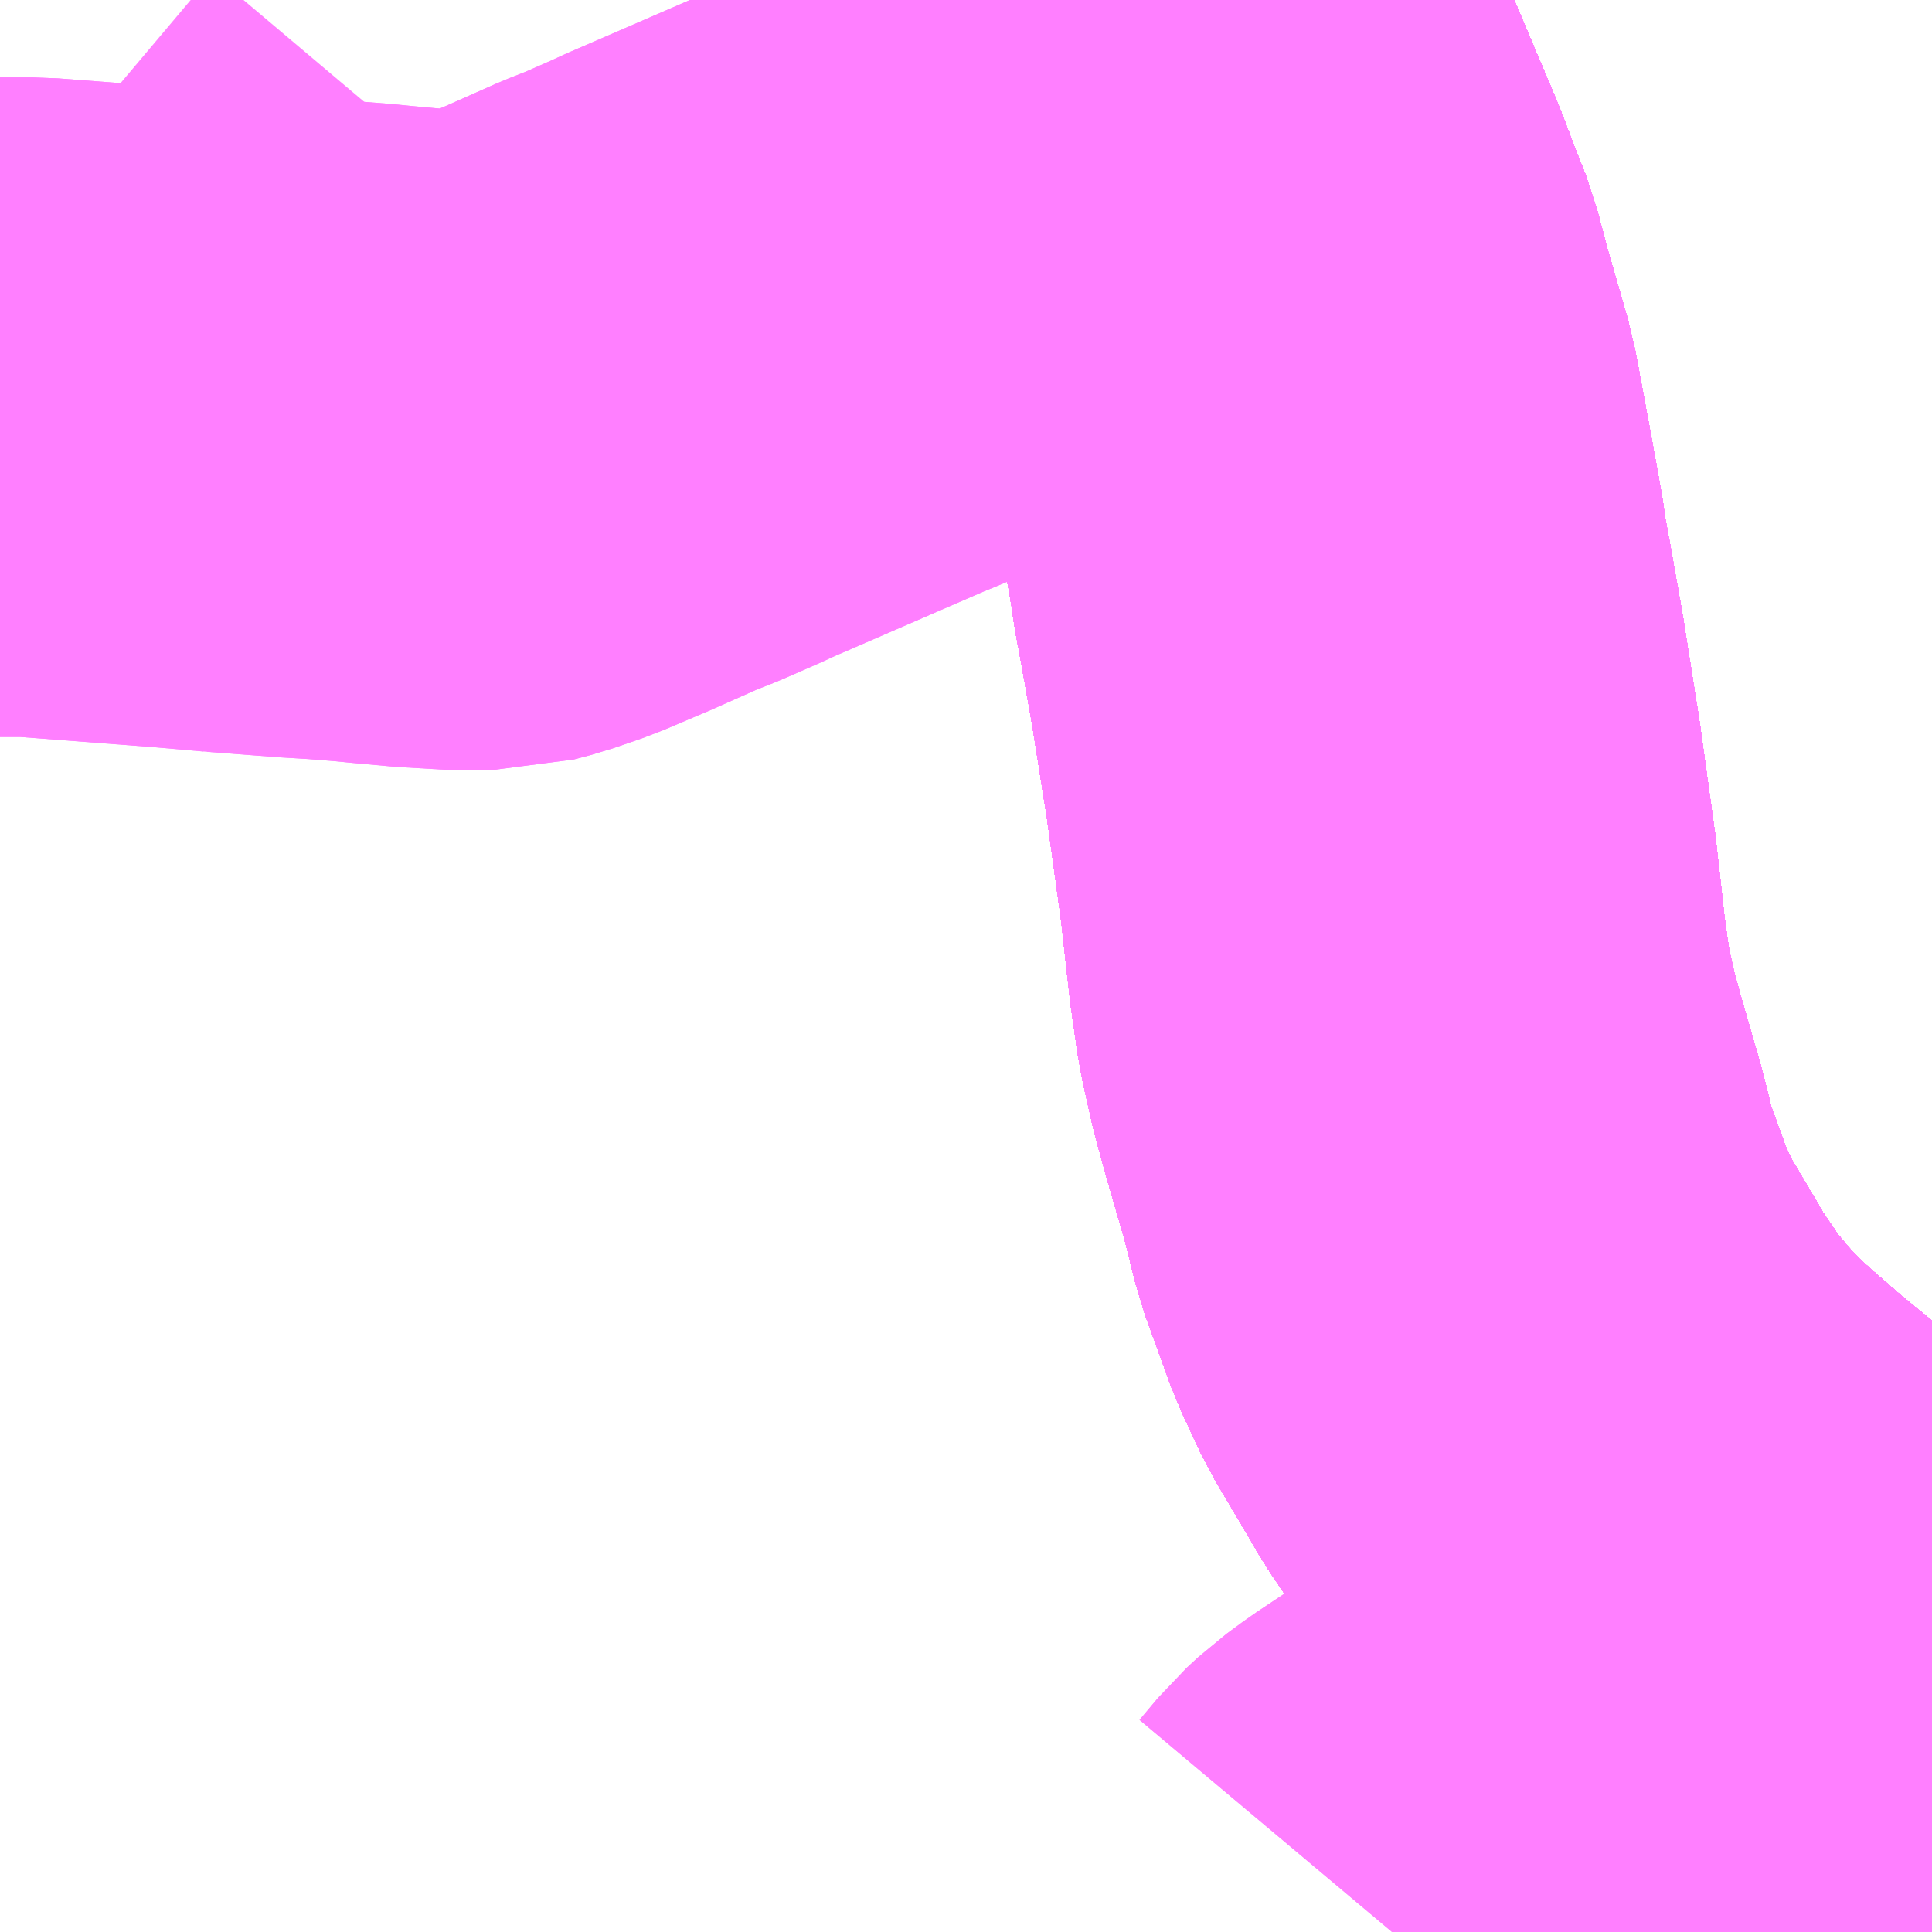<?xml version="1.0" encoding="UTF-8"?>
<svg  xmlns="http://www.w3.org/2000/svg" xmlns:xlink="http://www.w3.org/1999/xlink" xmlns:go="http://purl.org/svgmap/profile" property="N07_001,N07_002,N07_003,N07_004,N07_005,N07_006,N07_007" viewBox="13989.99 -3680.42 2.197 2.197" go:dataArea="13989.990234375 -3680.419921875 2.197265625 2.197265625" >
<globalCoordinateSystem srsName="http://purl.org/crs/84" transform="matrix(100.0,0.0,0.0,-100.0,0.0,0.0)" />
<defs>
 <g id="p0" >
  <circle cx="0.0" cy="0.0" r="3" stroke="green" stroke-width="0.75" vector-effect="non-scaling-stroke" />
 </g>
</defs>
<g fill="none" fill-rule="evenodd" stroke="#FF00FF" stroke-width="0.75" opacity="0.5" vector-effect="non-scaling-stroke" stroke-linejoin="bevel" >
<path content="1,JRバス東北（株）,あぶくま号,4.0,4.0,4.0," xlink:title="1" d="M13992.188,-3678.419L13992.186,-3678.421L13992.164,-3678.446L13992.132,-3678.48L13992.1,-3678.505L13992.042,-3678.551L13992.028,-3678.563L13992.015,-3678.573L13991.958,-3678.621L13991.909,-3678.661L13991.87,-3678.695L13991.839,-3678.723L13991.806,-3678.759L13991.779,-3678.792L13991.745,-3678.842L13991.737,-3678.856L13991.733,-3678.863L13991.727,-3678.873L13991.695,-3678.927L13991.674,-3678.972L13991.645,-3679.052L13991.631,-3679.108L13991.609,-3679.184L13991.598,-3679.224L13991.587,-3679.273L13991.579,-3679.329L13991.569,-3679.419L13991.552,-3679.542L13991.534,-3679.656L13991.52,-3679.735L13991.517,-3679.751L13991.514,-3679.767L13991.511,-3679.788L13991.506,-3679.817L13991.497,-3679.866L13991.481,-3679.952L13991.457,-3680.035L13991.444,-3680.084L13991.431,-3680.117L13991.415,-3680.159L13991.374,-3680.256L13991.364,-3680.28L13991.358,-3680.293L13991.349,-3680.313L13991.29,-3680.412L13991.285,-3680.42"/>
<path content="1,JRバス東北（株）,ドリームさくらんぼ号,1.0,1.0,1.0," xlink:title="1" d="M13992.188,-3678.419L13992.186,-3678.421L13992.164,-3678.446L13992.132,-3678.48L13992.1,-3678.505L13992.042,-3678.551L13992.028,-3678.563L13992.015,-3678.573L13991.958,-3678.621L13991.909,-3678.661L13991.87,-3678.695L13991.839,-3678.723L13991.806,-3678.759L13991.779,-3678.792L13991.745,-3678.842L13991.737,-3678.856L13991.733,-3678.863L13991.727,-3678.873L13991.695,-3678.927L13991.674,-3678.972L13991.645,-3679.052L13991.631,-3679.108L13991.609,-3679.184L13991.598,-3679.224L13991.587,-3679.273L13991.579,-3679.329L13991.569,-3679.419L13991.552,-3679.542L13991.534,-3679.656L13991.52,-3679.735L13991.517,-3679.751L13991.514,-3679.767L13991.511,-3679.788L13991.506,-3679.817L13991.497,-3679.866L13991.481,-3679.952L13991.457,-3680.035L13991.444,-3680.084L13991.431,-3680.117L13991.415,-3680.159L13991.374,-3680.256L13991.364,-3680.28L13991.358,-3680.293L13991.349,-3680.313L13991.29,-3680.412L13991.285,-3680.42"/>
<path content="1,JRバス東北（株）,ドリームふくしま・横浜号,1.0,1.0,1.0," xlink:title="1" d="M13992.188,-3678.419L13992.186,-3678.421L13992.164,-3678.446L13992.132,-3678.48L13992.1,-3678.505L13992.042,-3678.551L13992.028,-3678.563L13992.015,-3678.573L13991.958,-3678.621L13991.909,-3678.661L13991.87,-3678.695L13991.839,-3678.723L13991.806,-3678.759L13991.779,-3678.792L13991.745,-3678.842L13991.737,-3678.856L13991.733,-3678.863L13991.727,-3678.873L13991.695,-3678.927L13991.674,-3678.972L13991.645,-3679.052L13991.631,-3679.108L13991.609,-3679.184L13991.598,-3679.224L13991.587,-3679.273L13991.579,-3679.329L13991.569,-3679.419L13991.552,-3679.542L13991.534,-3679.656L13991.52,-3679.735L13991.517,-3679.751L13991.514,-3679.767L13991.511,-3679.788L13991.506,-3679.817L13991.497,-3679.866L13991.481,-3679.952L13991.457,-3680.035L13991.444,-3680.084L13991.431,-3680.117L13991.415,-3680.159L13991.374,-3680.256L13991.364,-3680.28L13991.358,-3680.293L13991.349,-3680.313L13991.29,-3680.412L13991.285,-3680.42"/>
<path content="1,JRバス東北（株）,ドリームササニシキ号,1.0,1.0,1.0," xlink:title="1" d="M13991.285,-3680.42L13991.29,-3680.412L13991.349,-3680.313L13991.358,-3680.293L13991.364,-3680.28L13991.374,-3680.256L13991.415,-3680.159L13991.431,-3680.117L13991.444,-3680.084L13991.457,-3680.035L13991.481,-3679.952L13991.497,-3679.866L13991.506,-3679.817L13991.511,-3679.788L13991.514,-3679.767L13991.517,-3679.751L13991.52,-3679.735L13991.534,-3679.656L13991.552,-3679.542L13991.569,-3679.419L13991.579,-3679.329L13991.587,-3679.273L13991.598,-3679.224L13991.609,-3679.184L13991.631,-3679.108L13991.645,-3679.052L13991.674,-3678.972L13991.695,-3678.927L13991.727,-3678.873L13991.733,-3678.863L13991.737,-3678.856L13991.745,-3678.842L13991.779,-3678.792L13991.806,-3678.759L13991.839,-3678.723L13991.87,-3678.695L13991.909,-3678.661L13991.958,-3678.621L13992.015,-3678.573L13992.028,-3678.563L13992.042,-3678.551L13992.1,-3678.505L13992.132,-3678.48L13992.164,-3678.446L13992.186,-3678.421L13992.188,-3678.419"/>
<path content="1,JRバス東北（株）,ドリーム政宗号,1.0,1.0,1.0," xlink:title="1" d="M13992.188,-3678.419L13992.186,-3678.421L13992.164,-3678.446L13992.132,-3678.48L13992.1,-3678.505L13992.042,-3678.551L13992.028,-3678.563L13992.015,-3678.573L13991.958,-3678.621L13991.909,-3678.661L13991.87,-3678.695L13991.839,-3678.723L13991.806,-3678.759L13991.779,-3678.792L13991.745,-3678.842L13991.737,-3678.856L13991.733,-3678.863L13991.727,-3678.873L13991.695,-3678.927L13991.674,-3678.972L13991.645,-3679.052L13991.631,-3679.108L13991.609,-3679.184L13991.598,-3679.224L13991.587,-3679.273L13991.579,-3679.329L13991.569,-3679.419L13991.552,-3679.542L13991.534,-3679.656L13991.52,-3679.735L13991.517,-3679.751L13991.514,-3679.767L13991.511,-3679.788L13991.506,-3679.817L13991.497,-3679.866L13991.481,-3679.952L13991.457,-3680.035L13991.444,-3680.084L13991.431,-3680.117L13991.415,-3680.159L13991.374,-3680.256L13991.364,-3680.28L13991.358,-3680.293L13991.349,-3680.313L13991.29,-3680.412L13991.285,-3680.42"/>
<path content="1,JRバス東北（株）,ドリーム横浜・仙台号,1.0,1.0,1.0," xlink:title="1" d="M13992.188,-3678.419L13992.186,-3678.421L13992.164,-3678.446L13992.132,-3678.48L13992.1,-3678.505L13992.042,-3678.551L13992.028,-3678.563L13992.015,-3678.573L13991.958,-3678.621L13991.909,-3678.661L13991.87,-3678.695L13991.839,-3678.723L13991.806,-3678.759L13991.779,-3678.792L13991.745,-3678.842L13991.737,-3678.856L13991.733,-3678.863L13991.727,-3678.873L13991.695,-3678.927L13991.674,-3678.972L13991.645,-3679.052L13991.631,-3679.108L13991.609,-3679.184L13991.598,-3679.224L13991.587,-3679.273L13991.579,-3679.329L13991.569,-3679.419L13991.552,-3679.542L13991.534,-3679.656L13991.52,-3679.735L13991.517,-3679.751L13991.514,-3679.767L13991.511,-3679.788L13991.506,-3679.817L13991.497,-3679.866L13991.481,-3679.952L13991.457,-3680.035L13991.444,-3680.084L13991.431,-3680.117L13991.415,-3680.159L13991.374,-3680.256L13991.364,-3680.28L13991.358,-3680.293L13991.349,-3680.313L13991.29,-3680.412L13991.285,-3680.42"/>
<path content="1,JRバス東北（株）,ドリーム盛岡・らくちん号,2.2,3.0,3.0," xlink:title="1" d="M13992.188,-3678.419L13992.186,-3678.421L13992.164,-3678.446L13992.132,-3678.48L13992.1,-3678.505L13992.042,-3678.551L13992.028,-3678.563L13992.015,-3678.573L13991.958,-3678.621L13991.909,-3678.661L13991.87,-3678.695L13991.839,-3678.723L13991.806,-3678.759L13991.779,-3678.792L13991.745,-3678.842L13991.737,-3678.856L13991.733,-3678.863L13991.727,-3678.873L13991.695,-3678.927L13991.674,-3678.972L13991.645,-3679.052L13991.631,-3679.108L13991.609,-3679.184L13991.598,-3679.224L13991.587,-3679.273L13991.579,-3679.329L13991.569,-3679.419L13991.552,-3679.542L13991.534,-3679.656L13991.52,-3679.735L13991.517,-3679.751L13991.514,-3679.767L13991.511,-3679.788L13991.506,-3679.817L13991.497,-3679.866L13991.481,-3679.952L13991.457,-3680.035L13991.444,-3680.084L13991.431,-3680.117L13991.415,-3680.159L13991.374,-3680.256L13991.364,-3680.28L13991.358,-3680.293L13991.349,-3680.313L13991.29,-3680.412L13991.285,-3680.42"/>
<path content="1,JRバス東北（株）,ドリーム秋田・横浜号,1.0,1.0,1.0," xlink:title="1" d="M13991.285,-3680.42L13991.29,-3680.412L13991.349,-3680.313L13991.358,-3680.293L13991.364,-3680.28L13991.374,-3680.256L13991.415,-3680.159L13991.431,-3680.117L13991.444,-3680.084L13991.457,-3680.035L13991.481,-3679.952L13991.497,-3679.866L13991.506,-3679.817L13991.511,-3679.788L13991.514,-3679.767L13991.517,-3679.751L13991.52,-3679.735L13991.534,-3679.656L13991.552,-3679.542L13991.569,-3679.419L13991.579,-3679.329L13991.587,-3679.273L13991.598,-3679.224L13991.609,-3679.184L13991.631,-3679.108L13991.645,-3679.052L13991.674,-3678.972L13991.695,-3678.927L13991.727,-3678.873L13991.733,-3678.863L13991.737,-3678.856L13991.745,-3678.842L13991.779,-3678.792L13991.806,-3678.759L13991.839,-3678.723L13991.87,-3678.695L13991.909,-3678.661L13991.958,-3678.621L13992.015,-3678.573L13992.028,-3678.563L13992.042,-3678.551L13992.1,-3678.505L13992.132,-3678.48L13992.164,-3678.446L13992.186,-3678.421L13992.188,-3678.419"/>
<path content="1,JRバス東北（株）,ドリーム鳥海号,1.0,1.0,1.0," xlink:title="1" d="M13992.188,-3678.419L13992.186,-3678.421L13992.164,-3678.446L13992.132,-3678.48L13992.1,-3678.505L13992.042,-3678.551L13992.028,-3678.563L13992.015,-3678.573L13991.958,-3678.621L13991.909,-3678.661L13991.87,-3678.695L13991.839,-3678.723L13991.806,-3678.759L13991.779,-3678.792L13991.745,-3678.842L13991.737,-3678.856L13991.733,-3678.863L13991.727,-3678.873L13991.695,-3678.927L13991.674,-3678.972L13991.645,-3679.052L13991.631,-3679.108L13991.609,-3679.184L13991.598,-3679.224L13991.587,-3679.273L13991.579,-3679.329L13991.569,-3679.419L13991.552,-3679.542L13991.534,-3679.656L13991.52,-3679.735L13991.517,-3679.751L13991.514,-3679.767L13991.511,-3679.788L13991.506,-3679.817L13991.497,-3679.866L13991.481,-3679.952L13991.457,-3680.035L13991.444,-3680.084L13991.431,-3680.117L13991.415,-3680.159L13991.374,-3680.256L13991.364,-3680.28L13991.358,-3680.293L13991.349,-3680.313L13991.29,-3680.412L13991.285,-3680.42"/>
<path content="1,JRバス東北（株）,ラ・フォーレ号,1.0,1.0,1.0," xlink:title="1" d="M13992.188,-3678.419L13992.186,-3678.421L13992.164,-3678.446L13992.132,-3678.48L13992.1,-3678.505L13992.042,-3678.551L13992.028,-3678.563L13992.015,-3678.573L13991.958,-3678.621L13991.909,-3678.661L13991.87,-3678.695L13991.839,-3678.723L13991.806,-3678.759L13991.779,-3678.792L13991.745,-3678.842L13991.737,-3678.856L13991.733,-3678.863L13991.727,-3678.873L13991.695,-3678.927L13991.674,-3678.972L13991.645,-3679.052L13991.631,-3679.108L13991.609,-3679.184L13991.598,-3679.224L13991.587,-3679.273L13991.579,-3679.329L13991.569,-3679.419L13991.552,-3679.542L13991.534,-3679.656L13991.52,-3679.735L13991.517,-3679.751L13991.514,-3679.767L13991.511,-3679.788L13991.506,-3679.817L13991.497,-3679.866L13991.481,-3679.952L13991.457,-3680.035L13991.444,-3680.084L13991.431,-3680.117L13991.415,-3680.159L13991.374,-3680.256L13991.364,-3680.28L13991.358,-3680.293L13991.349,-3680.313L13991.29,-3680.412L13991.285,-3680.42"/>
<path content="1,JRバス東北（株）,仙台・新宿号,2.0,2.0,2.0," xlink:title="1" d="M13992.188,-3678.419L13992.186,-3678.421L13992.164,-3678.446L13992.132,-3678.48L13992.1,-3678.505L13992.042,-3678.551L13992.028,-3678.563L13992.015,-3678.573L13991.958,-3678.621L13991.909,-3678.661L13991.87,-3678.695L13991.839,-3678.723L13991.806,-3678.759L13991.779,-3678.792L13991.745,-3678.842L13991.737,-3678.856L13991.733,-3678.863L13991.727,-3678.873L13991.695,-3678.927L13991.674,-3678.972L13991.645,-3679.052L13991.631,-3679.108L13991.609,-3679.184L13991.598,-3679.224L13991.587,-3679.273L13991.579,-3679.329L13991.569,-3679.419L13991.552,-3679.542L13991.534,-3679.656L13991.52,-3679.735L13991.517,-3679.751L13991.514,-3679.767L13991.511,-3679.788L13991.506,-3679.817L13991.497,-3679.866L13991.481,-3679.952L13991.457,-3680.035L13991.444,-3680.084L13991.431,-3680.117L13991.415,-3680.159L13991.374,-3680.256L13991.364,-3680.28L13991.358,-3680.293L13991.349,-3680.313L13991.29,-3680.412L13991.285,-3680.42"/>
<path content="1,JRバス関東（株）,あぶくま号,4.0,4.0,4.0," xlink:title="1" d="M13992.188,-3678.419L13992.186,-3678.421L13992.164,-3678.446L13992.132,-3678.48L13992.1,-3678.505L13992.042,-3678.551L13992.028,-3678.563L13992.015,-3678.573L13991.958,-3678.621L13991.909,-3678.661L13991.87,-3678.695L13991.839,-3678.723L13991.806,-3678.759L13991.779,-3678.792L13991.745,-3678.842L13991.737,-3678.856L13991.733,-3678.863L13991.727,-3678.873L13991.695,-3678.927L13991.674,-3678.972L13991.645,-3679.052L13991.631,-3679.108L13991.609,-3679.184L13991.598,-3679.224L13991.587,-3679.273L13991.579,-3679.329L13991.569,-3679.419L13991.552,-3679.542L13991.534,-3679.656L13991.52,-3679.735L13991.517,-3679.751L13991.514,-3679.767L13991.511,-3679.788L13991.506,-3679.817L13991.497,-3679.866L13991.481,-3679.952L13991.457,-3680.035L13991.444,-3680.084L13991.431,-3680.117L13991.415,-3680.159L13991.374,-3680.256L13991.364,-3680.28L13991.358,-3680.293L13991.349,-3680.313L13991.29,-3680.412L13991.285,-3680.42"/>
<path content="1,JRバス関東（株）,ドリーム盛岡号,2.2,3.0,3.0," xlink:title="1" d="M13992.188,-3678.419L13992.186,-3678.421L13992.164,-3678.446L13992.132,-3678.48L13992.1,-3678.505L13992.042,-3678.551L13992.028,-3678.563L13992.015,-3678.573L13991.958,-3678.621L13991.909,-3678.661L13991.87,-3678.695L13991.839,-3678.723L13991.806,-3678.759L13991.779,-3678.792L13991.745,-3678.842L13991.737,-3678.856L13991.733,-3678.863L13991.727,-3678.873L13991.695,-3678.927L13991.674,-3678.972L13991.645,-3679.052L13991.631,-3679.108L13991.609,-3679.184L13991.598,-3679.224L13991.587,-3679.273L13991.579,-3679.329L13991.569,-3679.419L13991.552,-3679.542L13991.534,-3679.656L13991.52,-3679.735L13991.517,-3679.751L13991.514,-3679.767L13991.511,-3679.788L13991.506,-3679.817L13991.497,-3679.866L13991.481,-3679.952L13991.457,-3680.035L13991.444,-3680.084L13991.431,-3680.117L13991.415,-3680.159L13991.374,-3680.256L13991.364,-3680.28L13991.358,-3680.293L13991.349,-3680.313L13991.29,-3680.412L13991.285,-3680.42"/>
<path content="1,JRバス関東（株）,夢街道会津号,6.0,6.0,6.0," xlink:title="1" d="M13992.188,-3678.419L13992.186,-3678.421L13992.164,-3678.446L13992.132,-3678.48L13992.1,-3678.505L13992.042,-3678.551L13992.028,-3678.563L13992.015,-3678.573L13991.958,-3678.621L13991.909,-3678.661L13991.87,-3678.695L13991.839,-3678.723L13991.806,-3678.759L13991.779,-3678.792L13991.745,-3678.842L13991.737,-3678.856L13991.733,-3678.863L13991.727,-3678.873L13991.695,-3678.927L13991.674,-3678.972L13991.645,-3679.052L13991.631,-3679.108L13991.609,-3679.184L13991.598,-3679.224L13991.587,-3679.273L13991.579,-3679.329L13991.569,-3679.419L13991.552,-3679.542L13991.534,-3679.656L13991.52,-3679.735L13991.517,-3679.751L13991.514,-3679.767L13991.511,-3679.788L13991.506,-3679.817L13991.497,-3679.866L13991.481,-3679.952L13991.457,-3680.035L13991.444,-3680.084L13991.431,-3680.117L13991.415,-3680.159L13991.374,-3680.256L13991.364,-3680.28L13991.358,-3680.293L13991.349,-3680.313L13991.29,-3680.412L13991.285,-3680.42"/>
<path content="1,JRバス関東（株）,那須塩原リゾートエクスプレス,4.0,4.0,4.0," xlink:title="1" d="M13991.285,-3680.42L13991.29,-3680.412L13991.349,-3680.313L13991.358,-3680.293L13991.364,-3680.28L13991.374,-3680.256L13991.415,-3680.159L13991.431,-3680.117L13991.444,-3680.084L13991.457,-3680.035L13991.481,-3679.952L13991.497,-3679.866L13991.506,-3679.817L13991.511,-3679.788L13991.514,-3679.767L13991.517,-3679.751L13991.52,-3679.735L13991.534,-3679.656L13991.552,-3679.542L13991.569,-3679.419L13991.579,-3679.329L13991.587,-3679.273L13991.598,-3679.224L13991.609,-3679.184L13991.631,-3679.108L13991.645,-3679.052L13991.674,-3678.972L13991.695,-3678.927L13991.727,-3678.873L13991.733,-3678.863L13991.737,-3678.856L13991.745,-3678.842L13991.779,-3678.792L13991.806,-3678.759L13991.839,-3678.723L13991.87,-3678.695L13991.909,-3678.661L13991.958,-3678.621L13992.015,-3678.573L13992.028,-3678.563L13992.042,-3678.551L13992.1,-3678.505L13992.132,-3678.48L13992.164,-3678.446L13992.186,-3678.421L13992.188,-3678.419"/>
<path content="1,しおや交通（株）,矢板駅～塩谷高校,999.9,999.9,999.9," xlink:title="1" d="M13992.188,-3678.671L13992.177,-3678.664L13992.144,-3678.648L13992.111,-3678.636L13992.097,-3678.629L13992.088,-3678.623L13992.08,-3678.614L13992.07,-3678.597L13992.028,-3678.563L13992.008,-3678.548L13991.972,-3678.524L13991.944,-3678.504L13991.933,-3678.497L13991.93,-3678.496L13991.92,-3678.488L13991.915,-3678.485L13991.859,-3678.439L13991.838,-3678.421L13991.817,-3678.397L13991.809,-3678.386L13991.797,-3678.372L13991.781,-3678.358L13991.758,-3678.345L13991.659,-3678.296L13991.626,-3678.274L13991.607,-3678.26L13991.594,-3678.248L13991.573,-3678.223"/>
<path content="1,しおや交通（株）,矢板駅～西船生,999.9,999.9,999.9," xlink:title="1" d="M13990.254,-3679.939L13990.197,-3679.944L13990.027,-3679.957L13989.99,-3679.957"/>
<path content="1,しおや交通（株）,矢板駅～西船生,999.9,999.9,999.9," xlink:title="1" d="M13990.254,-3679.939L13990.228,-3679.963L13990.201,-3679.985L13989.99,-3680.163"/>
<path content="1,しおや交通（株）,矢板駅～西船生,999.9,999.9,999.9," xlink:title="1" d="M13991.591,-3680.42L13991.546,-3680.395L13991.541,-3680.392L13991.532,-3680.388L13991.499,-3680.371L13991.497,-3680.37L13991.483,-3680.362L13991.396,-3680.314L13991.375,-3680.302L13991.358,-3680.293L13991.332,-3680.279L13991.248,-3680.234L13991.16,-3680.185L13991.121,-3680.164L13991.068,-3680.138L13990.985,-3680.102L13990.963,-3680.093L13990.797,-3680.021L13990.792,-3680.019L13990.768,-3680.008L13990.736,-3679.994L13990.729,-3679.991L13990.706,-3679.982L13990.643,-3679.954L13990.638,-3679.952L13990.598,-3679.935L13990.566,-3679.924L13990.547,-3679.919L13990.519,-3679.919L13990.468,-3679.922L13990.424,-3679.926L13990.404,-3679.928L13990.366,-3679.931L13990.333,-3679.933L13990.254,-3679.939"/>
<path content="1,京浜急行バス（株）,ノクターン号,3.4,4.0,4.0," xlink:title="1" d="M13992.188,-3678.419L13992.186,-3678.421L13992.164,-3678.446L13992.132,-3678.48L13992.1,-3678.505L13992.042,-3678.551L13992.028,-3678.563L13992.015,-3678.573L13991.958,-3678.621L13991.909,-3678.661L13991.87,-3678.695L13991.839,-3678.723L13991.806,-3678.759L13991.779,-3678.792L13991.745,-3678.842L13991.737,-3678.856L13991.733,-3678.863L13991.727,-3678.873L13991.695,-3678.927L13991.674,-3678.972L13991.645,-3679.052L13991.631,-3679.108L13991.609,-3679.184L13991.598,-3679.224L13991.587,-3679.273L13991.579,-3679.329L13991.569,-3679.419L13991.552,-3679.542L13991.534,-3679.656L13991.52,-3679.735L13991.517,-3679.751L13991.514,-3679.767L13991.511,-3679.788L13991.506,-3679.817L13991.497,-3679.866L13991.481,-3679.952L13991.457,-3680.035L13991.444,-3680.084L13991.431,-3680.117L13991.415,-3680.159L13991.374,-3680.256L13991.364,-3680.28L13991.358,-3680.293L13991.349,-3680.313L13991.29,-3680.412L13991.285,-3680.42"/>
<path content="1,京浜急行バス（株）,ビーム号,1.0,1.0,1.0," xlink:title="1" d="M13991.285,-3680.42L13991.29,-3680.412L13991.349,-3680.313L13991.358,-3680.293L13991.364,-3680.28L13991.374,-3680.256L13991.415,-3680.159L13991.431,-3680.117L13991.444,-3680.084L13991.457,-3680.035L13991.481,-3679.952L13991.497,-3679.866L13991.506,-3679.817L13991.511,-3679.788L13991.514,-3679.767L13991.517,-3679.751L13991.52,-3679.735L13991.534,-3679.656L13991.552,-3679.542L13991.569,-3679.419L13991.579,-3679.329L13991.587,-3679.273L13991.598,-3679.224L13991.609,-3679.184L13991.631,-3679.108L13991.645,-3679.052L13991.674,-3678.972L13991.695,-3678.927L13991.727,-3678.873L13991.733,-3678.863L13991.737,-3678.856L13991.745,-3678.842L13991.779,-3678.792L13991.806,-3678.759L13991.839,-3678.723L13991.87,-3678.695L13991.909,-3678.661L13991.958,-3678.621L13992.015,-3678.573L13992.028,-3678.563L13992.042,-3678.551L13992.1,-3678.505L13992.132,-3678.48L13992.164,-3678.446L13992.186,-3678.421L13992.188,-3678.419"/>
<path content="1,京王バス南（株）,新宿・渋谷～仙台・石巻線,1.0,1.0,1.0," xlink:title="1" d="M13992.188,-3678.419L13992.186,-3678.421L13992.164,-3678.446L13992.132,-3678.48L13992.1,-3678.505L13992.042,-3678.551L13992.028,-3678.563L13992.015,-3678.573L13991.958,-3678.621L13991.909,-3678.661L13991.87,-3678.695L13991.839,-3678.723L13991.806,-3678.759L13991.779,-3678.792L13991.745,-3678.842L13991.737,-3678.856L13991.733,-3678.863L13991.727,-3678.873L13991.695,-3678.927L13991.674,-3678.972L13991.645,-3679.052L13991.631,-3679.108L13991.609,-3679.184L13991.598,-3679.224L13991.587,-3679.273L13991.579,-3679.329L13991.569,-3679.419L13991.552,-3679.542L13991.534,-3679.656L13991.52,-3679.735L13991.517,-3679.751L13991.514,-3679.767L13991.511,-3679.788L13991.506,-3679.817L13991.497,-3679.866L13991.481,-3679.952L13991.457,-3680.035L13991.444,-3680.084L13991.431,-3680.117L13991.415,-3680.159L13991.374,-3680.256L13991.364,-3680.28L13991.358,-3680.293L13991.349,-3680.313L13991.29,-3680.412L13991.285,-3680.42"/>
<path content="1,会津乗合自動車,夢街道会津号,5.0,5.0,5.0," xlink:title="1" d="M13992.188,-3678.419L13992.186,-3678.421L13992.164,-3678.446L13992.132,-3678.48L13992.1,-3678.505L13992.042,-3678.551L13992.028,-3678.563L13992.015,-3678.573L13991.958,-3678.621L13991.909,-3678.661L13991.87,-3678.695L13991.839,-3678.723L13991.806,-3678.759L13991.779,-3678.792L13991.745,-3678.842L13991.737,-3678.856L13991.733,-3678.863L13991.727,-3678.873L13991.695,-3678.927L13991.674,-3678.972L13991.645,-3679.052L13991.631,-3679.108L13991.609,-3679.184L13991.598,-3679.224L13991.587,-3679.273L13991.579,-3679.329L13991.569,-3679.419L13991.552,-3679.542L13991.534,-3679.656L13991.52,-3679.735L13991.517,-3679.751L13991.514,-3679.767L13991.511,-3679.788L13991.506,-3679.817L13991.497,-3679.866L13991.481,-3679.952L13991.457,-3680.035L13991.444,-3680.084L13991.431,-3680.117L13991.415,-3680.159L13991.374,-3680.256L13991.364,-3680.28L13991.358,-3680.293L13991.349,-3680.313L13991.29,-3680.412L13991.285,-3680.42"/>
<path content="1,十和田観光電鉄（株）,シリウス号,1.0,1.0,1.0," xlink:title="1" d="M13991.285,-3680.42L13991.29,-3680.412L13991.349,-3680.313L13991.358,-3680.293L13991.364,-3680.28L13991.374,-3680.256L13991.415,-3680.159L13991.431,-3680.117L13991.444,-3680.084L13991.457,-3680.035L13991.481,-3679.952L13991.497,-3679.866L13991.506,-3679.817L13991.511,-3679.788L13991.514,-3679.767L13991.517,-3679.751L13991.52,-3679.735L13991.534,-3679.656L13991.552,-3679.542L13991.569,-3679.419L13991.579,-3679.329L13991.587,-3679.273L13991.598,-3679.224L13991.609,-3679.184L13991.631,-3679.108L13991.645,-3679.052L13991.674,-3678.972L13991.695,-3678.927L13991.727,-3678.873L13991.733,-3678.863L13991.737,-3678.856L13991.745,-3678.842L13991.779,-3678.792L13991.806,-3678.759L13991.839,-3678.723L13991.87,-3678.695L13991.909,-3678.661L13991.958,-3678.621L13992.015,-3678.573L13992.028,-3678.563L13992.042,-3678.551L13992.1,-3678.505L13992.132,-3678.48L13992.164,-3678.446L13992.186,-3678.421L13992.188,-3678.419"/>
<path content="1,千葉交通,福島・郡山～成田空港線,2.0,2.0,2.0," xlink:title="1" d="M13991.285,-3680.42L13991.29,-3680.412L13991.349,-3680.313L13991.358,-3680.293L13991.364,-3680.28L13991.374,-3680.256L13991.415,-3680.159L13991.431,-3680.117L13991.444,-3680.084L13991.457,-3680.035L13991.481,-3679.952L13991.497,-3679.866L13991.506,-3679.817L13991.511,-3679.788L13991.514,-3679.767L13991.517,-3679.751L13991.52,-3679.735L13991.534,-3679.656L13991.552,-3679.542L13991.569,-3679.419L13991.579,-3679.329L13991.587,-3679.273L13991.598,-3679.224L13991.609,-3679.184L13991.631,-3679.108L13991.645,-3679.052L13991.674,-3678.972L13991.695,-3678.927L13991.727,-3678.873L13991.733,-3678.863L13991.737,-3678.856L13991.745,-3678.842L13991.779,-3678.792L13991.806,-3678.759L13991.839,-3678.723L13991.87,-3678.695L13991.909,-3678.661L13991.958,-3678.621L13992.015,-3678.573L13992.028,-3678.563L13992.042,-3678.551L13992.1,-3678.505L13992.132,-3678.48L13992.164,-3678.446L13992.186,-3678.421L13992.188,-3678.419"/>
<path content="1,名鉄バス（株）,名古屋～仙台,1.0,1.0,1.0," xlink:title="1" d="M13991.285,-3680.42L13991.29,-3680.412L13991.349,-3680.313L13991.364,-3680.28L13991.374,-3680.256L13991.415,-3680.159L13991.431,-3680.117L13991.444,-3680.084L13991.457,-3680.035L13991.481,-3679.952L13991.497,-3679.866L13991.506,-3679.817L13991.511,-3679.788L13991.514,-3679.767L13991.517,-3679.751L13991.52,-3679.735L13991.534,-3679.656L13991.552,-3679.542L13991.569,-3679.419L13991.579,-3679.329L13991.587,-3679.273L13991.598,-3679.224L13991.609,-3679.184L13991.631,-3679.108L13991.645,-3679.052L13991.674,-3678.972L13991.695,-3678.927L13991.727,-3678.873L13991.737,-3678.856L13991.745,-3678.842L13991.779,-3678.792L13991.806,-3678.759L13991.839,-3678.723L13991.87,-3678.695L13991.909,-3678.661L13991.958,-3678.621L13992.015,-3678.573L13992.042,-3678.551L13992.1,-3678.505L13992.132,-3678.48L13992.164,-3678.446L13992.186,-3678.421L13992.188,-3678.419"/>
<path content="1,国際興業（株）,けせんライナー,1.0,1.0,1.0," xlink:title="1" d="M13992.188,-3678.419L13992.186,-3678.421L13992.164,-3678.446L13992.132,-3678.48L13992.1,-3678.505L13992.042,-3678.551L13992.028,-3678.563L13992.015,-3678.573L13991.958,-3678.621L13991.909,-3678.661L13991.87,-3678.695L13991.839,-3678.723L13991.806,-3678.759L13991.779,-3678.792L13991.745,-3678.842L13991.737,-3678.856L13991.733,-3678.863L13991.727,-3678.873L13991.695,-3678.927L13991.674,-3678.972L13991.645,-3679.052L13991.631,-3679.108L13991.609,-3679.184L13991.598,-3679.224L13991.587,-3679.273L13991.579,-3679.329L13991.569,-3679.419L13991.552,-3679.542L13991.534,-3679.656L13991.52,-3679.735L13991.517,-3679.751L13991.514,-3679.767L13991.511,-3679.788L13991.506,-3679.817L13991.497,-3679.866L13991.481,-3679.952L13991.457,-3680.035L13991.444,-3680.084L13991.431,-3680.117L13991.415,-3680.159L13991.374,-3680.256L13991.364,-3680.28L13991.358,-3680.293L13991.349,-3680.313L13991.29,-3680.412L13991.285,-3680.42"/>
<path content="1,国際興業（株）,イーハトープ号,1.0,1.0,1.0," xlink:title="1" d="M13992.188,-3678.419L13992.186,-3678.421L13992.164,-3678.446L13992.132,-3678.48L13992.1,-3678.505L13992.042,-3678.551L13992.028,-3678.563L13992.015,-3678.573L13991.958,-3678.621L13991.909,-3678.661L13991.87,-3678.695L13991.839,-3678.723L13991.806,-3678.759L13991.779,-3678.792L13991.745,-3678.842L13991.737,-3678.856L13991.733,-3678.863L13991.727,-3678.873L13991.695,-3678.927L13991.674,-3678.972L13991.645,-3679.052L13991.631,-3679.108L13991.609,-3679.184L13991.598,-3679.224L13991.587,-3679.273L13991.579,-3679.329L13991.569,-3679.419L13991.552,-3679.542L13991.534,-3679.656L13991.52,-3679.735L13991.517,-3679.751L13991.514,-3679.767L13991.511,-3679.788L13991.506,-3679.817L13991.497,-3679.866L13991.481,-3679.952L13991.457,-3680.035L13991.444,-3680.084L13991.431,-3680.117L13991.415,-3680.159L13991.374,-3680.256L13991.364,-3680.28L13991.358,-3680.293L13991.349,-3680.313L13991.29,-3680.412L13991.285,-3680.42"/>
<path content="1,国際興業（株）,シリウス号,1.0,1.0,1.0," xlink:title="1" d="M13992.188,-3678.419L13992.186,-3678.421L13992.164,-3678.446L13992.132,-3678.48L13992.1,-3678.505L13992.042,-3678.551L13992.028,-3678.563L13992.015,-3678.573L13991.958,-3678.621L13991.909,-3678.661L13991.87,-3678.695L13991.839,-3678.723L13991.806,-3678.759L13991.779,-3678.792L13991.745,-3678.842L13991.737,-3678.856L13991.733,-3678.863L13991.727,-3678.873L13991.695,-3678.927L13991.674,-3678.972L13991.645,-3679.052L13991.631,-3679.108L13991.609,-3679.184L13991.598,-3679.224L13991.587,-3679.273L13991.579,-3679.329L13991.569,-3679.419L13991.552,-3679.542L13991.534,-3679.656L13991.52,-3679.735L13991.517,-3679.751L13991.514,-3679.767L13991.511,-3679.788L13991.506,-3679.817L13991.497,-3679.866L13991.481,-3679.952L13991.457,-3680.035L13991.444,-3680.084L13991.431,-3680.117L13991.415,-3680.159L13991.374,-3680.256L13991.364,-3680.28L13991.358,-3680.293L13991.349,-3680.313L13991.29,-3680.412L13991.285,-3680.42"/>
<path content="1,国際興業（株）,ジュピター号,1.0,1.0,1.0," xlink:title="1" d="M13992.188,-3678.419L13992.186,-3678.421L13992.164,-3678.446L13992.132,-3678.48L13992.1,-3678.505L13992.042,-3678.551L13992.028,-3678.563L13992.015,-3678.573L13991.958,-3678.621L13991.909,-3678.661L13991.87,-3678.695L13991.839,-3678.723L13991.806,-3678.759L13991.779,-3678.792L13991.745,-3678.842L13991.737,-3678.856L13991.733,-3678.863L13991.727,-3678.873L13991.695,-3678.927L13991.674,-3678.972L13991.645,-3679.052L13991.631,-3679.108L13991.609,-3679.184L13991.598,-3679.224L13991.587,-3679.273L13991.579,-3679.329L13991.569,-3679.419L13991.552,-3679.542L13991.534,-3679.656L13991.52,-3679.735L13991.517,-3679.751L13991.514,-3679.767L13991.511,-3679.788L13991.506,-3679.817L13991.497,-3679.866L13991.481,-3679.952L13991.457,-3680.035L13991.444,-3680.084L13991.431,-3680.117L13991.415,-3680.159L13991.374,-3680.256L13991.364,-3680.28L13991.358,-3680.293L13991.349,-3680.313L13991.29,-3680.412L13991.285,-3680.42"/>
<path content="1,国際興業（株）,ドリーム盛岡（らくちん）号,2.2,3.0,3.0," xlink:title="1" d="M13992.188,-3678.419L13992.186,-3678.421L13992.164,-3678.446L13992.132,-3678.48L13992.1,-3678.505L13992.042,-3678.551L13992.028,-3678.563L13992.015,-3678.573L13991.958,-3678.621L13991.909,-3678.661L13991.87,-3678.695L13991.839,-3678.723L13991.806,-3678.759L13991.779,-3678.792L13991.745,-3678.842L13991.737,-3678.856L13991.733,-3678.863L13991.727,-3678.873L13991.695,-3678.927L13991.674,-3678.972L13991.645,-3679.052L13991.631,-3679.108L13991.609,-3679.184L13991.598,-3679.224L13991.587,-3679.273L13991.579,-3679.329L13991.569,-3679.419L13991.552,-3679.542L13991.534,-3679.656L13991.52,-3679.735L13991.517,-3679.751L13991.514,-3679.767L13991.511,-3679.788L13991.506,-3679.817L13991.497,-3679.866L13991.481,-3679.952L13991.457,-3680.035L13991.444,-3680.084L13991.431,-3680.117L13991.415,-3680.159L13991.374,-3680.256L13991.364,-3680.28L13991.358,-3680.293L13991.349,-3680.313L13991.29,-3680.412L13991.285,-3680.42"/>
<path content="1,国際興業（株）,夕陽号,2.0,2.0,2.0," xlink:title="1" d="M13992.188,-3678.419L13992.186,-3678.421L13992.164,-3678.446L13992.132,-3678.48L13992.1,-3678.505L13992.042,-3678.551L13992.028,-3678.563L13992.015,-3678.573L13991.958,-3678.621L13991.909,-3678.661L13991.87,-3678.695L13991.839,-3678.723L13991.806,-3678.759L13991.779,-3678.792L13991.745,-3678.842L13991.737,-3678.856L13991.733,-3678.863L13991.727,-3678.873L13991.695,-3678.927L13991.674,-3678.972L13991.645,-3679.052L13991.631,-3679.108L13991.609,-3679.184L13991.598,-3679.224L13991.587,-3679.273L13991.579,-3679.329L13991.569,-3679.419L13991.552,-3679.542L13991.534,-3679.656L13991.52,-3679.735L13991.517,-3679.751L13991.514,-3679.767L13991.511,-3679.788L13991.506,-3679.817L13991.497,-3679.866L13991.481,-3679.952L13991.457,-3680.035L13991.444,-3680.084L13991.431,-3680.117L13991.415,-3680.159L13991.374,-3680.256L13991.364,-3680.28L13991.358,-3680.293L13991.349,-3680.313L13991.29,-3680.412L13991.285,-3680.42"/>
<path content="1,国際興業（株）,遠野・釜石号,1.0,1.0,1.0," xlink:title="1" d="M13992.188,-3678.419L13992.186,-3678.421L13992.164,-3678.446L13992.132,-3678.48L13992.1,-3678.505L13992.042,-3678.551L13992.028,-3678.563L13992.015,-3678.573L13991.958,-3678.621L13991.909,-3678.661L13991.87,-3678.695L13991.839,-3678.723L13991.806,-3678.759L13991.779,-3678.792L13991.745,-3678.842L13991.737,-3678.856L13991.733,-3678.863L13991.727,-3678.873L13991.695,-3678.927L13991.674,-3678.972L13991.645,-3679.052L13991.631,-3679.108L13991.609,-3679.184L13991.598,-3679.224L13991.587,-3679.273L13991.579,-3679.329L13991.569,-3679.419L13991.552,-3679.542L13991.534,-3679.656L13991.52,-3679.735L13991.517,-3679.751L13991.514,-3679.767L13991.511,-3679.788L13991.506,-3679.817L13991.497,-3679.866L13991.481,-3679.952L13991.457,-3680.035L13991.444,-3680.084L13991.431,-3680.117L13991.415,-3680.159L13991.374,-3680.256L13991.364,-3680.28L13991.358,-3680.293L13991.349,-3680.313L13991.29,-3680.412L13991.285,-3680.42"/>
<path content="1,宮城交通（株）,仙台～名古屋線,1.0,1.0,1.0," xlink:title="1" d="M13992.188,-3678.419L13992.186,-3678.421L13992.164,-3678.446L13992.132,-3678.48L13992.1,-3678.505L13992.042,-3678.551L13992.028,-3678.563L13992.015,-3678.573L13991.958,-3678.621L13991.909,-3678.661L13991.87,-3678.695L13991.839,-3678.723L13991.806,-3678.759L13991.779,-3678.792L13991.745,-3678.842L13991.737,-3678.856L13991.733,-3678.863L13991.727,-3678.873L13991.695,-3678.927L13991.674,-3678.972L13991.645,-3679.052L13991.631,-3679.108L13991.609,-3679.184L13991.598,-3679.224L13991.587,-3679.273L13991.579,-3679.329L13991.569,-3679.419L13991.552,-3679.542L13991.534,-3679.656L13991.52,-3679.735L13991.517,-3679.751L13991.514,-3679.767L13991.511,-3679.788L13991.506,-3679.817L13991.497,-3679.866L13991.481,-3679.952L13991.457,-3680.035L13991.444,-3680.084L13991.431,-3680.117L13991.415,-3680.159L13991.374,-3680.256L13991.364,-3680.28L13991.358,-3680.293L13991.349,-3680.313L13991.29,-3680.412L13991.285,-3680.42"/>
<path content="1,宮城交通（株）,仙台～大阪線,1.0,1.0,1.0," xlink:title="1" d="M13991.285,-3680.42L13991.29,-3680.412L13991.349,-3680.313L13991.358,-3680.293L13991.364,-3680.28L13991.374,-3680.256L13991.415,-3680.159L13991.431,-3680.117L13991.444,-3680.084L13991.457,-3680.035L13991.481,-3679.952L13991.497,-3679.866L13991.506,-3679.817L13991.511,-3679.788L13991.514,-3679.767L13991.517,-3679.751L13991.52,-3679.735L13991.534,-3679.656L13991.552,-3679.542L13991.569,-3679.419L13991.579,-3679.329L13991.587,-3679.273L13991.598,-3679.224L13991.609,-3679.184L13991.631,-3679.108L13991.645,-3679.052L13991.674,-3678.972L13991.695,-3678.927L13991.727,-3678.873L13991.733,-3678.863L13991.737,-3678.856L13991.745,-3678.842L13991.779,-3678.792L13991.806,-3678.759L13991.839,-3678.723L13991.87,-3678.695L13991.909,-3678.661L13991.958,-3678.621L13992.015,-3678.573L13992.028,-3678.563L13992.042,-3678.551L13992.1,-3678.505L13992.132,-3678.48L13992.164,-3678.446L13992.186,-3678.421L13992.188,-3678.419"/>
<path content="1,宮城交通（株）,広瀬ライナー,1.0,1.0,1.0," xlink:title="1" d="M13992.188,-3678.419L13992.186,-3678.421L13992.164,-3678.446L13992.132,-3678.48L13992.1,-3678.505L13992.042,-3678.551L13992.028,-3678.563L13992.015,-3678.573L13991.958,-3678.621L13991.909,-3678.661L13991.87,-3678.695L13991.839,-3678.723L13991.806,-3678.759L13991.779,-3678.792L13991.745,-3678.842L13991.737,-3678.856L13991.733,-3678.863L13991.727,-3678.873L13991.695,-3678.927L13991.674,-3678.972L13991.645,-3679.052L13991.631,-3679.108L13991.609,-3679.184L13991.598,-3679.224L13991.587,-3679.273L13991.579,-3679.329L13991.569,-3679.419L13991.552,-3679.542L13991.534,-3679.656L13991.52,-3679.735L13991.517,-3679.751L13991.514,-3679.767L13991.511,-3679.788L13991.506,-3679.817L13991.497,-3679.866L13991.481,-3679.952L13991.457,-3680.035L13991.444,-3680.084L13991.431,-3680.117L13991.415,-3680.159L13991.374,-3680.256L13991.364,-3680.28L13991.358,-3680.293L13991.349,-3680.313L13991.29,-3680.412L13991.285,-3680.42"/>
<path content="1,小田急シティバス（株）,フローラ号,1.0,1.0,1.0," xlink:title="1" d="M13992.188,-3678.419L13992.186,-3678.421L13992.164,-3678.446L13992.132,-3678.48L13992.1,-3678.505L13992.042,-3678.551L13992.028,-3678.563L13992.015,-3678.573L13991.958,-3678.621L13991.909,-3678.661L13991.87,-3678.695L13991.839,-3678.723L13991.806,-3678.759L13991.779,-3678.792L13991.745,-3678.842L13991.737,-3678.856L13991.733,-3678.863L13991.727,-3678.873L13991.695,-3678.927L13991.674,-3678.972L13991.645,-3679.052L13991.631,-3679.108L13991.609,-3679.184L13991.598,-3679.224L13991.587,-3679.273L13991.579,-3679.329L13991.569,-3679.419L13991.552,-3679.542L13991.534,-3679.656L13991.52,-3679.735L13991.517,-3679.751L13991.514,-3679.767L13991.511,-3679.788L13991.506,-3679.817L13991.497,-3679.866L13991.481,-3679.952L13991.457,-3680.035L13991.444,-3680.084L13991.431,-3680.117L13991.415,-3680.159L13991.374,-3680.256L13991.364,-3680.28L13991.358,-3680.293L13991.349,-3680.313L13991.29,-3680.412L13991.285,-3680.42"/>
<path content="1,小田急バス（株）,フローラ号,1.0,1.0,1.0," xlink:title="1" d="M13992.188,-3678.419L13992.186,-3678.421L13992.164,-3678.446L13992.132,-3678.48L13992.1,-3678.505L13992.042,-3678.551L13992.028,-3678.563L13992.015,-3678.573L13991.958,-3678.621L13991.909,-3678.661L13991.87,-3678.695L13991.839,-3678.723L13991.806,-3678.759L13991.779,-3678.792L13991.745,-3678.842L13991.737,-3678.856L13991.733,-3678.863L13991.727,-3678.873L13991.695,-3678.927L13991.674,-3678.972L13991.645,-3679.052L13991.631,-3679.108L13991.609,-3679.184L13991.598,-3679.224L13991.587,-3679.273L13991.579,-3679.329L13991.569,-3679.419L13991.552,-3679.542L13991.534,-3679.656L13991.52,-3679.735L13991.517,-3679.751L13991.514,-3679.767L13991.511,-3679.788L13991.506,-3679.817L13991.497,-3679.866L13991.481,-3679.952L13991.457,-3680.035L13991.444,-3680.084L13991.431,-3680.117L13991.415,-3680.159L13991.374,-3680.256L13991.364,-3680.28L13991.358,-3680.293L13991.349,-3680.313L13991.29,-3680.412L13991.285,-3680.42"/>
<path content="1,山交バス（株）,TOKYOサンライズ,1.0,1.0,1.0," xlink:title="1" d="M13992.188,-3678.419L13992.186,-3678.421L13992.164,-3678.446L13992.132,-3678.48L13992.1,-3678.505L13992.042,-3678.551L13992.028,-3678.563L13992.015,-3678.573L13991.958,-3678.621L13991.909,-3678.661L13991.87,-3678.695L13991.839,-3678.723L13991.806,-3678.759L13991.779,-3678.792L13991.745,-3678.842L13991.737,-3678.856L13991.733,-3678.863L13991.727,-3678.873L13991.695,-3678.927L13991.674,-3678.972L13991.645,-3679.052L13991.631,-3679.108L13991.609,-3679.184L13991.598,-3679.224L13991.587,-3679.273L13991.579,-3679.329L13991.569,-3679.419L13991.552,-3679.542L13991.534,-3679.656L13991.52,-3679.735L13991.517,-3679.751L13991.514,-3679.767L13991.511,-3679.788L13991.506,-3679.817L13991.497,-3679.866L13991.481,-3679.952L13991.457,-3680.035L13991.444,-3680.084L13991.431,-3680.117L13991.415,-3680.159L13991.374,-3680.256L13991.364,-3680.28L13991.358,-3680.293L13991.349,-3680.313L13991.29,-3680.412L13991.285,-3680.42"/>
<path content="1,岩手県交通（株）,けせんライナー,1.0,1.0,1.0," xlink:title="1" d="M13992.188,-3678.419L13992.186,-3678.421L13992.164,-3678.446L13992.132,-3678.48L13992.1,-3678.505L13992.042,-3678.551L13992.028,-3678.563L13992.015,-3678.573L13991.958,-3678.621L13991.909,-3678.661L13991.87,-3678.695L13991.839,-3678.723L13991.806,-3678.759L13991.779,-3678.792L13991.745,-3678.842L13991.737,-3678.856L13991.733,-3678.863L13991.727,-3678.873L13991.695,-3678.927L13991.674,-3678.972L13991.645,-3679.052L13991.631,-3679.108L13991.609,-3679.184L13991.598,-3679.224L13991.587,-3679.273L13991.579,-3679.329L13991.569,-3679.419L13991.552,-3679.542L13991.534,-3679.656L13991.52,-3679.735L13991.517,-3679.751L13991.514,-3679.767L13991.511,-3679.788L13991.506,-3679.817L13991.497,-3679.866L13991.481,-3679.952L13991.457,-3680.035L13991.444,-3680.084L13991.431,-3680.117L13991.415,-3680.159L13991.374,-3680.256L13991.364,-3680.28L13991.358,-3680.293L13991.349,-3680.313L13991.29,-3680.412L13991.285,-3680.42"/>
<path content="1,岩手県交通（株）,イーハトーブ号,1.0,1.0,1.0," xlink:title="1" d="M13992.188,-3678.419L13992.186,-3678.421L13992.164,-3678.446L13992.132,-3678.48L13992.1,-3678.505L13992.042,-3678.551L13992.028,-3678.563L13992.015,-3678.573L13991.958,-3678.621L13991.909,-3678.661L13991.87,-3678.695L13991.839,-3678.723L13991.806,-3678.759L13991.779,-3678.792L13991.745,-3678.842L13991.737,-3678.856L13991.733,-3678.863L13991.727,-3678.873L13991.695,-3678.927L13991.674,-3678.972L13991.645,-3679.052L13991.631,-3679.108L13991.609,-3679.184L13991.598,-3679.224L13991.587,-3679.273L13991.579,-3679.329L13991.569,-3679.419L13991.552,-3679.542L13991.534,-3679.656L13991.52,-3679.735L13991.517,-3679.751L13991.514,-3679.767L13991.511,-3679.788L13991.506,-3679.817L13991.497,-3679.866L13991.481,-3679.952L13991.457,-3680.035L13991.444,-3680.084L13991.431,-3680.117L13991.415,-3680.159L13991.374,-3680.256L13991.364,-3680.28L13991.358,-3680.293L13991.349,-3680.313L13991.29,-3680.412L13991.285,-3680.42"/>
<path content="1,岩手県交通（株）,ドリーム盛岡（らくちん）号,2.3,3.0,3.0," xlink:title="1" d="M13992.188,-3678.419L13992.186,-3678.421L13992.164,-3678.446L13992.132,-3678.48L13992.1,-3678.505L13992.042,-3678.551L13992.028,-3678.563L13992.015,-3678.573L13991.958,-3678.621L13991.909,-3678.661L13991.87,-3678.695L13991.839,-3678.723L13991.806,-3678.759L13991.779,-3678.792L13991.745,-3678.842L13991.737,-3678.856L13991.733,-3678.863L13991.727,-3678.873L13991.695,-3678.927L13991.674,-3678.972L13991.645,-3679.052L13991.631,-3679.108L13991.609,-3679.184L13991.598,-3679.224L13991.587,-3679.273L13991.579,-3679.329L13991.569,-3679.419L13991.552,-3679.542L13991.534,-3679.656L13991.52,-3679.735L13991.517,-3679.751L13991.514,-3679.767L13991.511,-3679.788L13991.506,-3679.817L13991.497,-3679.866L13991.481,-3679.952L13991.457,-3680.035L13991.444,-3680.084L13991.431,-3680.117L13991.415,-3680.159L13991.374,-3680.256L13991.364,-3680.28L13991.358,-3680.293L13991.349,-3680.313L13991.29,-3680.412L13991.285,-3680.42"/>
<path content="1,岩手県交通（株）,盛岡・横浜線,1.0,1.0,1.0," xlink:title="1" d="M13992.188,-3678.419L13992.186,-3678.421L13992.164,-3678.446L13992.132,-3678.48L13992.1,-3678.505L13992.042,-3678.551L13992.028,-3678.563L13992.015,-3678.573L13991.958,-3678.621L13991.909,-3678.661L13991.87,-3678.695L13991.839,-3678.723L13991.806,-3678.759L13991.779,-3678.792L13991.745,-3678.842L13991.737,-3678.856L13991.733,-3678.863L13991.727,-3678.873L13991.695,-3678.927L13991.674,-3678.972L13991.645,-3679.052L13991.631,-3679.108L13991.609,-3679.184L13991.598,-3679.224L13991.587,-3679.273L13991.579,-3679.329L13991.569,-3679.419L13991.552,-3679.542L13991.534,-3679.656L13991.52,-3679.735L13991.517,-3679.751L13991.514,-3679.767L13991.511,-3679.788L13991.506,-3679.817L13991.497,-3679.866L13991.481,-3679.952L13991.457,-3680.035L13991.444,-3680.084L13991.431,-3680.117L13991.415,-3680.159L13991.374,-3680.256L13991.364,-3680.28L13991.358,-3680.293L13991.349,-3680.313L13991.29,-3680.412L13991.285,-3680.42"/>
<path content="1,岩手県交通（株）,遠野・釜石号,1.0,1.0,1.0," xlink:title="1" d="M13992.188,-3678.419L13992.186,-3678.421L13992.164,-3678.446L13992.132,-3678.48L13992.1,-3678.505L13992.042,-3678.551L13992.028,-3678.563L13992.015,-3678.573L13991.958,-3678.621L13991.909,-3678.661L13991.87,-3678.695L13991.839,-3678.723L13991.806,-3678.759L13991.779,-3678.792L13991.745,-3678.842L13991.737,-3678.856L13991.733,-3678.863L13991.727,-3678.873L13991.695,-3678.927L13991.674,-3678.972L13991.645,-3679.052L13991.631,-3679.108L13991.609,-3679.184L13991.598,-3679.224L13991.587,-3679.273L13991.579,-3679.329L13991.569,-3679.419L13991.552,-3679.542L13991.534,-3679.656L13991.52,-3679.735L13991.517,-3679.751L13991.514,-3679.767L13991.511,-3679.788L13991.506,-3679.817L13991.497,-3679.866L13991.481,-3679.952L13991.457,-3680.035L13991.444,-3680.084L13991.431,-3680.117L13991.415,-3680.159L13991.374,-3680.256L13991.364,-3680.28L13991.358,-3680.293L13991.349,-3680.313L13991.29,-3680.412L13991.285,-3680.42"/>
<path content="1,岩手県北自動車（株）,BEAM-1　宮古・盛岡南⇔浜松町・品川,1.0,1.0,1.0," xlink:title="1" d="M13992.188,-3678.419L13992.186,-3678.421L13992.164,-3678.446L13992.132,-3678.48L13992.1,-3678.505L13992.042,-3678.551L13992.028,-3678.563L13992.015,-3678.573L13991.958,-3678.621L13991.909,-3678.661L13991.87,-3678.695L13991.839,-3678.723L13991.806,-3678.759L13991.779,-3678.792L13991.745,-3678.842L13991.737,-3678.856L13991.733,-3678.863L13991.727,-3678.873L13991.695,-3678.927L13991.674,-3678.972L13991.645,-3679.052L13991.631,-3679.108L13991.609,-3679.184L13991.598,-3679.224L13991.587,-3679.273L13991.579,-3679.329L13991.569,-3679.419L13991.552,-3679.542L13991.534,-3679.656L13991.52,-3679.735L13991.517,-3679.751L13991.514,-3679.767L13991.511,-3679.788L13991.506,-3679.817L13991.497,-3679.866L13991.481,-3679.952L13991.457,-3680.035L13991.444,-3680.084L13991.431,-3680.117L13991.415,-3680.159L13991.374,-3680.256L13991.364,-3680.28L13991.358,-3680.293L13991.349,-3680.313L13991.29,-3680.412L13991.285,-3680.42"/>
<path content="1,庄内交通（株）,高速バス　上野・秋葉原・東京,1.0,1.0,1.0," xlink:title="1" d="M13992.188,-3678.419L13992.186,-3678.421L13992.164,-3678.446L13992.132,-3678.48L13992.1,-3678.505L13992.042,-3678.551L13992.028,-3678.563L13992.015,-3678.573L13991.958,-3678.621L13991.909,-3678.661L13991.87,-3678.695L13991.839,-3678.723L13991.806,-3678.759L13991.779,-3678.792L13991.745,-3678.842L13991.737,-3678.856L13991.733,-3678.863L13991.727,-3678.873L13991.695,-3678.927L13991.674,-3678.972L13991.645,-3679.052L13991.631,-3679.108L13991.609,-3679.184L13991.598,-3679.224L13991.587,-3679.273L13991.579,-3679.329L13991.569,-3679.419L13991.552,-3679.542L13991.534,-3679.656L13991.52,-3679.735L13991.517,-3679.751L13991.514,-3679.767L13991.511,-3679.788L13991.506,-3679.817L13991.497,-3679.866L13991.481,-3679.952L13991.457,-3680.035L13991.444,-3680.084L13991.431,-3680.117L13991.415,-3680.159L13991.374,-3680.256L13991.364,-3680.28L13991.358,-3680.293L13991.349,-3680.313L13991.29,-3680.412L13991.285,-3680.42"/>
<path content="1,庄内交通（株）,高速バス　酒田・鶴岡⇔大宮・池袋・渋谷,1.0,1.0,1.0," xlink:title="1" d="M13992.188,-3678.419L13992.186,-3678.421L13992.164,-3678.446L13992.132,-3678.48L13992.1,-3678.505L13992.042,-3678.551L13992.028,-3678.563L13992.015,-3678.573L13991.958,-3678.621L13991.909,-3678.661L13991.87,-3678.695L13991.839,-3678.723L13991.806,-3678.759L13991.779,-3678.792L13991.745,-3678.842L13991.737,-3678.856L13991.733,-3678.863L13991.727,-3678.873L13991.695,-3678.927L13991.674,-3678.972L13991.645,-3679.052L13991.631,-3679.108L13991.609,-3679.184L13991.598,-3679.224L13991.587,-3679.273L13991.579,-3679.329L13991.569,-3679.419L13991.552,-3679.542L13991.534,-3679.656L13991.52,-3679.735L13991.517,-3679.751L13991.514,-3679.767L13991.511,-3679.788L13991.506,-3679.817L13991.497,-3679.866L13991.481,-3679.952L13991.457,-3680.035L13991.444,-3680.084L13991.431,-3680.117L13991.415,-3680.159L13991.374,-3680.256L13991.364,-3680.28L13991.358,-3680.293L13991.349,-3680.313L13991.29,-3680.412L13991.285,-3680.42"/>
<path content="1,弘南バス（株）,アップル号,1.0,1.0,1.0," xlink:title="1" d="M13991.285,-3680.42L13991.29,-3680.412L13991.349,-3680.313L13991.358,-3680.293L13991.364,-3680.28L13991.374,-3680.256L13991.415,-3680.159L13991.431,-3680.117L13991.444,-3680.084L13991.457,-3680.035L13991.481,-3679.952L13991.497,-3679.866L13991.506,-3679.817L13991.511,-3679.788L13991.514,-3679.767L13991.517,-3679.751L13991.52,-3679.735L13991.534,-3679.656L13991.552,-3679.542L13991.569,-3679.419L13991.579,-3679.329L13991.587,-3679.273L13991.598,-3679.224L13991.609,-3679.184L13991.631,-3679.108L13991.645,-3679.052L13991.674,-3678.972L13991.695,-3678.927L13991.727,-3678.873L13991.733,-3678.863L13991.737,-3678.856L13991.745,-3678.842L13991.779,-3678.792L13991.806,-3678.759L13991.839,-3678.723L13991.87,-3678.695L13991.909,-3678.661L13991.958,-3678.621L13992.015,-3678.573L13992.028,-3678.563L13992.042,-3678.551L13992.1,-3678.505L13992.132,-3678.48L13992.164,-3678.446L13992.186,-3678.421L13992.188,-3678.419"/>
<path content="1,弘南バス（株）,スカイ号,1.0,1.0,1.0," xlink:title="1" d="M13991.285,-3680.42L13991.29,-3680.412L13991.349,-3680.313L13991.358,-3680.293L13991.364,-3680.28L13991.374,-3680.256L13991.415,-3680.159L13991.431,-3680.117L13991.444,-3680.084L13991.457,-3680.035L13991.481,-3679.952L13991.497,-3679.866L13991.506,-3679.817L13991.511,-3679.788L13991.514,-3679.767L13991.517,-3679.751L13991.52,-3679.735L13991.534,-3679.656L13991.552,-3679.542L13991.569,-3679.419L13991.579,-3679.329L13991.587,-3679.273L13991.598,-3679.224L13991.609,-3679.184L13991.631,-3679.108L13991.645,-3679.052L13991.674,-3678.972L13991.695,-3678.927L13991.727,-3678.873L13991.733,-3678.863L13991.737,-3678.856L13991.745,-3678.842L13991.779,-3678.792L13991.806,-3678.759L13991.839,-3678.723L13991.87,-3678.695L13991.909,-3678.661L13991.958,-3678.621L13992.015,-3678.573L13992.028,-3678.563L13992.042,-3678.551L13992.1,-3678.505L13992.132,-3678.48L13992.164,-3678.446L13992.186,-3678.421L13992.188,-3678.419"/>
<path content="1,弘南バス（株）,ノクターン号,1.0,1.0,1.0," xlink:title="1" d="M13991.285,-3680.42L13991.29,-3680.412L13991.349,-3680.313L13991.358,-3680.293L13991.364,-3680.28L13991.374,-3680.256L13991.415,-3680.159L13991.431,-3680.117L13991.444,-3680.084L13991.457,-3680.035L13991.481,-3679.952L13991.497,-3679.866L13991.506,-3679.817L13991.511,-3679.788L13991.514,-3679.767L13991.517,-3679.751L13991.52,-3679.735L13991.534,-3679.656L13991.552,-3679.542L13991.569,-3679.419L13991.579,-3679.329L13991.587,-3679.273L13991.598,-3679.224L13991.609,-3679.184L13991.631,-3679.108L13991.645,-3679.052L13991.674,-3678.972L13991.695,-3678.927L13991.727,-3678.873L13991.733,-3678.863L13991.737,-3678.856L13991.745,-3678.842L13991.779,-3678.792L13991.806,-3678.759L13991.839,-3678.723L13991.87,-3678.695L13991.909,-3678.661L13991.958,-3678.621L13992.015,-3678.573L13992.028,-3678.563L13992.042,-3678.551L13992.1,-3678.505L13992.132,-3678.48L13992.164,-3678.446L13992.186,-3678.421L13992.188,-3678.419"/>
<path content="1,弘南バス（株）,パンダ号,3.0,3.0,3.0," xlink:title="1" d="M13991.285,-3680.42L13991.29,-3680.412L13991.349,-3680.313L13991.358,-3680.293L13991.364,-3680.28L13991.374,-3680.256L13991.415,-3680.159L13991.431,-3680.117L13991.444,-3680.084L13991.457,-3680.035L13991.481,-3679.952L13991.497,-3679.866L13991.506,-3679.817L13991.511,-3679.788L13991.514,-3679.767L13991.517,-3679.751L13991.52,-3679.735L13991.534,-3679.656L13991.552,-3679.542L13991.569,-3679.419L13991.579,-3679.329L13991.587,-3679.273L13991.598,-3679.224L13991.609,-3679.184L13991.631,-3679.108L13991.645,-3679.052L13991.674,-3678.972L13991.695,-3678.927L13991.727,-3678.873L13991.733,-3678.863L13991.737,-3678.856L13991.745,-3678.842L13991.779,-3678.792L13991.806,-3678.759L13991.839,-3678.723L13991.87,-3678.695L13991.909,-3678.661L13991.958,-3678.621L13992.015,-3678.573L13992.028,-3678.563L13992.042,-3678.551L13992.1,-3678.505L13992.132,-3678.48L13992.164,-3678.446L13992.186,-3678.421L13992.188,-3678.419"/>
<path content="1,弘南バス（株）,津軽号,1.0,1.0,1.0," xlink:title="1" d="M13992.188,-3678.419L13992.186,-3678.421L13992.164,-3678.446L13992.132,-3678.48L13992.1,-3678.505L13992.042,-3678.551L13992.028,-3678.563L13992.015,-3678.573L13991.958,-3678.621L13991.909,-3678.661L13991.87,-3678.695L13991.839,-3678.723L13991.806,-3678.759L13991.779,-3678.792L13991.745,-3678.842L13991.737,-3678.856L13991.733,-3678.863L13991.727,-3678.873L13991.695,-3678.927L13991.674,-3678.972L13991.645,-3679.052L13991.631,-3679.108L13991.609,-3679.184L13991.598,-3679.224L13991.587,-3679.273L13991.579,-3679.329L13991.569,-3679.419L13991.552,-3679.542L13991.534,-3679.656L13991.52,-3679.735L13991.517,-3679.751L13991.514,-3679.767L13991.511,-3679.788L13991.506,-3679.817L13991.497,-3679.866L13991.481,-3679.952L13991.457,-3680.035L13991.444,-3680.084L13991.431,-3680.117L13991.415,-3680.159L13991.374,-3680.256L13991.364,-3680.28L13991.358,-3680.293L13991.349,-3680.313L13991.29,-3680.412L13991.285,-3680.42"/>
<path content="1,日本中央バス（株）,ミリオンライナー,2.0,2.0,2.0," xlink:title="1" d="M13992.188,-3678.419L13992.186,-3678.421L13992.164,-3678.446L13992.132,-3678.48L13992.1,-3678.505L13992.042,-3678.551L13992.028,-3678.563L13992.015,-3678.573L13991.958,-3678.621L13991.909,-3678.661L13991.87,-3678.695L13991.839,-3678.723L13991.806,-3678.759L13991.779,-3678.792L13991.745,-3678.842L13991.737,-3678.856L13991.733,-3678.863L13991.727,-3678.873L13991.695,-3678.927L13991.674,-3678.972L13991.645,-3679.052L13991.631,-3679.108L13991.609,-3679.184L13991.598,-3679.224L13991.587,-3679.273L13991.579,-3679.329L13991.569,-3679.419L13991.552,-3679.542L13991.534,-3679.656L13991.52,-3679.735L13991.517,-3679.751L13991.514,-3679.767L13991.511,-3679.788L13991.506,-3679.817L13991.497,-3679.866L13991.481,-3679.952L13991.457,-3680.035L13991.444,-3680.084L13991.431,-3680.117L13991.415,-3680.159L13991.374,-3680.256L13991.364,-3680.28L13991.358,-3680.293L13991.349,-3680.313L13991.29,-3680.412L13991.285,-3680.42"/>
<path content="1,日本中央バス（株）,仙台ライナー,1.0,1.0,1.0," xlink:title="1" d="M13992.188,-3678.419L13992.186,-3678.421L13992.164,-3678.446L13992.132,-3678.48L13992.1,-3678.505L13992.042,-3678.551L13992.028,-3678.563L13992.015,-3678.573L13991.958,-3678.621L13991.909,-3678.661L13991.87,-3678.695L13991.839,-3678.723L13991.806,-3678.759L13991.779,-3678.792L13991.745,-3678.842L13991.737,-3678.856L13991.733,-3678.863L13991.727,-3678.873L13991.695,-3678.927L13991.674,-3678.972L13991.645,-3679.052L13991.631,-3679.108L13991.609,-3679.184L13991.598,-3679.224L13991.587,-3679.273L13991.579,-3679.329L13991.569,-3679.419L13991.552,-3679.542L13991.534,-3679.656L13991.52,-3679.735L13991.517,-3679.751L13991.514,-3679.767L13991.511,-3679.788L13991.506,-3679.817L13991.497,-3679.866L13991.481,-3679.952L13991.457,-3680.035L13991.444,-3680.084L13991.431,-3680.117L13991.415,-3680.159L13991.374,-3680.256L13991.364,-3680.28L13991.358,-3680.293L13991.349,-3680.313L13991.29,-3680.412L13991.285,-3680.42"/>
<path content="1,東北急行バス（株）,TOKYOサンライズ号,1.0,1.0,1.0," xlink:title="1" d="M13992.188,-3678.419L13992.186,-3678.421L13992.164,-3678.446L13992.132,-3678.48L13992.1,-3678.505L13992.042,-3678.551L13992.028,-3678.563L13992.015,-3678.573L13991.958,-3678.621L13991.909,-3678.661L13991.87,-3678.695L13991.839,-3678.723L13991.806,-3678.759L13991.779,-3678.792L13991.745,-3678.842L13991.737,-3678.856L13991.733,-3678.863L13991.727,-3678.873L13991.695,-3678.927L13991.674,-3678.972L13991.645,-3679.052L13991.631,-3679.108L13991.609,-3679.184L13991.598,-3679.224L13991.587,-3679.273L13991.579,-3679.329L13991.569,-3679.419L13991.552,-3679.542L13991.534,-3679.656L13991.52,-3679.735L13991.517,-3679.751L13991.514,-3679.767L13991.511,-3679.788L13991.506,-3679.817L13991.497,-3679.866L13991.481,-3679.952L13991.457,-3680.035L13991.444,-3680.084L13991.431,-3680.117L13991.415,-3680.159L13991.374,-3680.256L13991.364,-3680.28L13991.358,-3680.293L13991.349,-3680.313L13991.29,-3680.412L13991.285,-3680.42"/>
<path content="1,東北急行バス（株）,エススター号,0.1,0.5,0.0," xlink:title="1" d="M13992.188,-3678.419L13992.186,-3678.421L13992.164,-3678.446L13992.132,-3678.48L13992.1,-3678.505L13992.042,-3678.551L13992.028,-3678.563L13992.015,-3678.573L13991.958,-3678.621L13991.909,-3678.661L13991.87,-3678.695L13991.839,-3678.723L13991.806,-3678.759L13991.779,-3678.792L13991.745,-3678.842L13991.737,-3678.856L13991.733,-3678.863L13991.727,-3678.873L13991.695,-3678.927L13991.674,-3678.972L13991.645,-3679.052L13991.631,-3679.108L13991.609,-3679.184L13991.598,-3679.224L13991.587,-3679.273L13991.579,-3679.329L13991.569,-3679.419L13991.552,-3679.542L13991.534,-3679.656L13991.52,-3679.735L13991.517,-3679.751L13991.514,-3679.767L13991.511,-3679.788L13991.506,-3679.817L13991.497,-3679.866L13991.481,-3679.952L13991.457,-3680.035L13991.444,-3680.084L13991.431,-3680.117L13991.415,-3680.159L13991.374,-3680.256L13991.364,-3680.28L13991.358,-3680.293L13991.349,-3680.313L13991.29,-3680.412L13991.285,-3680.42"/>
<path content="1,東北急行バス（株）,スイート号,0.2,1.0,1.0," xlink:title="1" d="M13991.285,-3680.42L13991.29,-3680.412L13991.349,-3680.313L13991.358,-3680.293L13991.364,-3680.28L13991.374,-3680.256L13991.415,-3680.159L13991.431,-3680.117L13991.444,-3680.084L13991.457,-3680.035L13991.481,-3679.952L13991.497,-3679.866L13991.506,-3679.817L13991.511,-3679.788L13991.514,-3679.767L13991.517,-3679.751L13991.52,-3679.735L13991.534,-3679.656L13991.552,-3679.542L13991.569,-3679.419L13991.579,-3679.329L13991.587,-3679.273L13991.598,-3679.224L13991.609,-3679.184L13991.631,-3679.108L13991.645,-3679.052L13991.674,-3678.972L13991.695,-3678.927L13991.727,-3678.873L13991.733,-3678.863L13991.737,-3678.856L13991.745,-3678.842L13991.779,-3678.792L13991.806,-3678.759L13991.839,-3678.723L13991.87,-3678.695L13991.909,-3678.661L13991.958,-3678.621L13992.015,-3678.573L13992.028,-3678.563L13992.042,-3678.551L13992.1,-3678.505L13992.132,-3678.48L13992.164,-3678.446L13992.186,-3678.421L13992.188,-3678.419"/>
<path content="1,東北急行バス（株）,スーパーレインボー号,0.1,0.0,0.0," xlink:title="1" d="M13992.188,-3678.419L13992.186,-3678.421L13992.164,-3678.446L13992.132,-3678.48L13992.1,-3678.505L13992.042,-3678.551L13992.028,-3678.563L13992.015,-3678.573L13991.958,-3678.621L13991.909,-3678.661L13991.87,-3678.695L13991.839,-3678.723L13991.806,-3678.759L13991.779,-3678.792L13991.745,-3678.842L13991.737,-3678.856L13991.733,-3678.863L13991.727,-3678.873L13991.695,-3678.927L13991.674,-3678.972L13991.645,-3679.052L13991.631,-3679.108L13991.609,-3679.184L13991.598,-3679.224L13991.587,-3679.273L13991.579,-3679.329L13991.569,-3679.419L13991.552,-3679.542L13991.534,-3679.656L13991.52,-3679.735L13991.517,-3679.751L13991.514,-3679.767L13991.511,-3679.788L13991.506,-3679.817L13991.497,-3679.866L13991.481,-3679.952L13991.457,-3680.035L13991.444,-3680.084L13991.431,-3680.117L13991.415,-3680.159L13991.374,-3680.256L13991.364,-3680.28L13991.358,-3680.293L13991.349,-3680.313L13991.29,-3680.412L13991.285,-3680.42"/>
<path content="1,東北急行バス（株）,ニュースター号,2.0,2.0,2.0," xlink:title="1" d="M13992.188,-3678.419L13992.186,-3678.421L13992.164,-3678.446L13992.132,-3678.48L13992.1,-3678.505L13992.042,-3678.551L13992.028,-3678.563L13992.015,-3678.573L13991.958,-3678.621L13991.909,-3678.661L13991.87,-3678.695L13991.839,-3678.723L13991.806,-3678.759L13991.779,-3678.792L13991.745,-3678.842L13991.737,-3678.856L13991.733,-3678.863L13991.727,-3678.873L13991.695,-3678.927L13991.674,-3678.972L13991.645,-3679.052L13991.631,-3679.108L13991.609,-3679.184L13991.598,-3679.224L13991.587,-3679.273L13991.579,-3679.329L13991.569,-3679.419L13991.552,-3679.542L13991.534,-3679.656L13991.52,-3679.735L13991.517,-3679.751L13991.514,-3679.767L13991.511,-3679.788L13991.506,-3679.817L13991.497,-3679.866L13991.481,-3679.952L13991.457,-3680.035L13991.444,-3680.084L13991.431,-3680.117L13991.415,-3680.159L13991.374,-3680.256L13991.364,-3680.28L13991.358,-3680.293L13991.349,-3680.313L13991.29,-3680.412L13991.285,-3680.42"/>
<path content="1,東北急行バス（株）,ホリデースター号,0.2,1.0,1.0," xlink:title="1" d="M13992.188,-3678.419L13992.186,-3678.421L13992.164,-3678.446L13992.132,-3678.48L13992.1,-3678.505L13992.042,-3678.551L13992.028,-3678.563L13992.015,-3678.573L13991.958,-3678.621L13991.909,-3678.661L13991.87,-3678.695L13991.839,-3678.723L13991.806,-3678.759L13991.779,-3678.792L13991.745,-3678.842L13991.737,-3678.856L13991.733,-3678.863L13991.727,-3678.873L13991.695,-3678.927L13991.674,-3678.972L13991.645,-3679.052L13991.631,-3679.108L13991.609,-3679.184L13991.598,-3679.224L13991.587,-3679.273L13991.579,-3679.329L13991.569,-3679.419L13991.552,-3679.542L13991.534,-3679.656L13991.52,-3679.735L13991.517,-3679.751L13991.514,-3679.767L13991.511,-3679.788L13991.506,-3679.817L13991.497,-3679.866L13991.481,-3679.952L13991.457,-3680.035L13991.444,-3680.084L13991.431,-3680.117L13991.415,-3680.159L13991.374,-3680.256L13991.364,-3680.28L13991.358,-3680.293L13991.349,-3680.313L13991.29,-3680.412L13991.285,-3680.42"/>
<path content="1,東北急行バス（株）,レインボー号,1.0,1.0,1.0," xlink:title="1" d="M13992.188,-3678.419L13992.186,-3678.421L13992.164,-3678.446L13992.132,-3678.48L13992.1,-3678.505L13992.042,-3678.551L13992.028,-3678.563L13992.015,-3678.573L13991.958,-3678.621L13991.909,-3678.661L13991.87,-3678.695L13991.839,-3678.723L13991.806,-3678.759L13991.779,-3678.792L13991.745,-3678.842L13991.737,-3678.856L13991.733,-3678.863L13991.727,-3678.873L13991.695,-3678.927L13991.674,-3678.972L13991.645,-3679.052L13991.631,-3679.108L13991.609,-3679.184L13991.598,-3679.224L13991.587,-3679.273L13991.579,-3679.329L13991.569,-3679.419L13991.552,-3679.542L13991.534,-3679.656L13991.52,-3679.735L13991.517,-3679.751L13991.514,-3679.767L13991.511,-3679.788L13991.506,-3679.817L13991.497,-3679.866L13991.481,-3679.952L13991.457,-3680.035L13991.444,-3680.084L13991.431,-3680.117L13991.415,-3680.159L13991.374,-3680.256L13991.364,-3680.28L13991.358,-3680.293L13991.349,-3680.313L13991.29,-3680.412L13991.285,-3680.42"/>
<path content="1,東武バスセントラル（株）,あだたら号,4.0,4.0,4.0," xlink:title="1" d="M13992.188,-3678.419L13992.186,-3678.421L13992.164,-3678.446L13992.132,-3678.48L13992.1,-3678.505L13992.042,-3678.551L13992.028,-3678.563L13992.015,-3678.573L13991.958,-3678.621L13991.909,-3678.661L13991.87,-3678.695L13991.839,-3678.723L13991.806,-3678.759L13991.779,-3678.792L13991.745,-3678.842L13991.737,-3678.856L13991.733,-3678.863L13991.727,-3678.873L13991.695,-3678.927L13991.674,-3678.972L13991.645,-3679.052L13991.631,-3679.108L13991.609,-3679.184L13991.598,-3679.224L13991.587,-3679.273L13991.579,-3679.329L13991.569,-3679.419L13991.552,-3679.542L13991.534,-3679.656L13991.52,-3679.735L13991.517,-3679.751L13991.514,-3679.767L13991.511,-3679.788L13991.506,-3679.817L13991.497,-3679.866L13991.481,-3679.952L13991.457,-3680.035L13991.444,-3680.084L13991.431,-3680.117L13991.415,-3680.159L13991.374,-3680.256L13991.364,-3680.28L13991.358,-3680.293L13991.349,-3680.313L13991.29,-3680.412L13991.285,-3680.42"/>
<path content="1,東野交通（株）,那須温泉～新宿駅新南口,3.0,3.0,3.0," xlink:title="1" d="M13992.188,-3678.419L13992.186,-3678.421L13992.164,-3678.446L13992.132,-3678.48L13992.1,-3678.505L13992.042,-3678.551L13992.028,-3678.563L13992.015,-3678.573L13991.958,-3678.621L13991.909,-3678.661L13991.87,-3678.695L13991.839,-3678.723L13991.806,-3678.759L13991.779,-3678.792L13991.745,-3678.842L13991.737,-3678.856L13991.733,-3678.863L13991.727,-3678.873L13991.695,-3678.927L13991.674,-3678.972L13991.645,-3679.052L13991.631,-3679.108L13991.609,-3679.184L13991.598,-3679.224L13991.587,-3679.273L13991.579,-3679.329L13991.569,-3679.419L13991.552,-3679.542L13991.534,-3679.656L13991.52,-3679.735L13991.517,-3679.751L13991.514,-3679.767L13991.511,-3679.788L13991.506,-3679.817L13991.497,-3679.866L13991.481,-3679.952L13991.457,-3680.035L13991.444,-3680.084L13991.431,-3680.117L13991.415,-3680.159L13991.374,-3680.256L13991.364,-3680.28L13991.358,-3680.293L13991.349,-3680.313L13991.29,-3680.412L13991.285,-3680.42"/>
<path content="1,江ノ電バス藤沢,レイク＆ポート号,1.0,1.0,1.0," xlink:title="1" d="M13992.188,-3678.419L13992.186,-3678.421L13992.164,-3678.446L13992.132,-3678.48L13992.1,-3678.505L13992.042,-3678.551L13992.028,-3678.563L13992.015,-3678.573L13991.958,-3678.621L13991.909,-3678.661L13991.87,-3678.695L13991.839,-3678.723L13991.806,-3678.759L13991.779,-3678.792L13991.745,-3678.842L13991.737,-3678.856L13991.733,-3678.863L13991.727,-3678.873L13991.695,-3678.927L13991.674,-3678.972L13991.645,-3679.052L13991.631,-3679.108L13991.609,-3679.184L13991.598,-3679.224L13991.587,-3679.273L13991.579,-3679.329L13991.569,-3679.419L13991.552,-3679.542L13991.534,-3679.656L13991.52,-3679.735L13991.517,-3679.751L13991.514,-3679.767L13991.511,-3679.788L13991.506,-3679.817L13991.497,-3679.866L13991.481,-3679.952L13991.457,-3680.035L13991.444,-3680.084L13991.431,-3680.117L13991.415,-3680.159L13991.374,-3680.256L13991.364,-3680.28L13991.358,-3680.293L13991.349,-3680.313L13991.29,-3680.412L13991.285,-3680.42"/>
<path content="1,福島交通（株）,福島駅東口～新宿駅新南口,4.0,4.0,4.0," xlink:title="1" d="M13991.285,-3680.42L13991.29,-3680.412L13991.349,-3680.313L13991.358,-3680.293L13991.364,-3680.28L13991.374,-3680.256L13991.415,-3680.159L13991.431,-3680.117L13991.444,-3680.084L13991.457,-3680.035L13991.481,-3679.952L13991.497,-3679.866L13991.506,-3679.817L13991.511,-3679.788L13991.514,-3679.767L13991.517,-3679.751L13991.52,-3679.735L13991.534,-3679.656L13991.552,-3679.542L13991.569,-3679.419L13991.579,-3679.329L13991.587,-3679.273L13991.598,-3679.224L13991.609,-3679.184L13991.631,-3679.108L13991.645,-3679.052L13991.674,-3678.972L13991.695,-3678.927L13991.727,-3678.873L13991.733,-3678.863L13991.737,-3678.856L13991.745,-3678.842L13991.779,-3678.792L13991.806,-3678.759L13991.839,-3678.723L13991.87,-3678.695L13991.909,-3678.661L13991.958,-3678.621L13992.015,-3678.573L13992.028,-3678.563L13992.042,-3678.551L13992.1,-3678.505L13992.132,-3678.48L13992.164,-3678.446L13992.186,-3678.421L13992.188,-3678.419"/>
<path content="1,福島交通（株）,福島高速バスターミナル～大阪あべの橋,1.0,1.0,1.0," xlink:title="1" d="M13992.188,-3678.419L13992.186,-3678.421L13992.164,-3678.446L13992.132,-3678.48L13992.1,-3678.505L13992.042,-3678.551L13992.028,-3678.563L13992.015,-3678.573L13991.958,-3678.621L13991.909,-3678.661L13991.87,-3678.695L13991.839,-3678.723L13991.806,-3678.759L13991.779,-3678.792L13991.745,-3678.842L13991.737,-3678.856L13991.733,-3678.863L13991.727,-3678.873L13991.695,-3678.927L13991.674,-3678.972L13991.645,-3679.052L13991.631,-3679.108L13991.609,-3679.184L13991.598,-3679.224L13991.587,-3679.273L13991.579,-3679.329L13991.569,-3679.419L13991.552,-3679.542L13991.534,-3679.656L13991.52,-3679.735L13991.517,-3679.751L13991.514,-3679.767L13991.511,-3679.788L13991.506,-3679.817L13991.497,-3679.866L13991.481,-3679.952L13991.457,-3680.035L13991.444,-3680.084L13991.431,-3680.117L13991.415,-3680.159L13991.374,-3680.256L13991.364,-3680.28L13991.358,-3680.293L13991.349,-3680.313L13991.29,-3680.412L13991.285,-3680.42"/>
<path content="1,福島交通（株）,郡山駅前～新越谷駅西口,2.0,2.0,2.0," xlink:title="1" d="M13991.285,-3680.42L13991.29,-3680.412L13991.349,-3680.313L13991.358,-3680.293L13991.364,-3680.28L13991.374,-3680.256L13991.415,-3680.159L13991.431,-3680.117L13991.444,-3680.084L13991.457,-3680.035L13991.481,-3679.952L13991.497,-3679.866L13991.506,-3679.817L13991.511,-3679.788L13991.514,-3679.767L13991.517,-3679.751L13991.52,-3679.735L13991.534,-3679.656L13991.552,-3679.542L13991.569,-3679.419L13991.579,-3679.329L13991.587,-3679.273L13991.598,-3679.224L13991.609,-3679.184L13991.631,-3679.108L13991.645,-3679.052L13991.674,-3678.972L13991.695,-3678.927L13991.727,-3678.873L13991.733,-3678.863L13991.737,-3678.856L13991.745,-3678.842L13991.779,-3678.792L13991.806,-3678.759L13991.839,-3678.723L13991.87,-3678.695L13991.909,-3678.661L13991.958,-3678.621L13992.015,-3678.573L13992.028,-3678.563L13992.042,-3678.551L13992.1,-3678.505L13992.132,-3678.48L13992.164,-3678.446L13992.186,-3678.421L13992.188,-3678.419"/>
<path content="1,秋北バス（株）,ジュピター号,1.0,1.0,1.0," xlink:title="1" d="M13992.188,-3678.419L13992.186,-3678.421L13992.164,-3678.446L13992.132,-3678.48L13992.1,-3678.505L13992.042,-3678.551L13992.028,-3678.563L13992.015,-3678.573L13991.958,-3678.621L13991.909,-3678.661L13991.87,-3678.695L13991.839,-3678.723L13991.806,-3678.759L13991.779,-3678.792L13991.745,-3678.842L13991.737,-3678.856L13991.733,-3678.863L13991.727,-3678.873L13991.695,-3678.927L13991.674,-3678.972L13991.645,-3679.052L13991.631,-3679.108L13991.609,-3679.184L13991.598,-3679.224L13991.587,-3679.273L13991.579,-3679.329L13991.569,-3679.419L13991.552,-3679.542L13991.534,-3679.656L13991.52,-3679.735L13991.517,-3679.751L13991.514,-3679.767L13991.511,-3679.788L13991.506,-3679.817L13991.497,-3679.866L13991.481,-3679.952L13991.457,-3680.035L13991.444,-3680.084L13991.431,-3680.117L13991.415,-3680.159L13991.374,-3680.256L13991.364,-3680.28L13991.358,-3680.293L13991.349,-3680.313L13991.29,-3680.412L13991.285,-3680.42"/>
<path content="1,秋田中央交通（株）,フローラ号,1.0,1.0,1.0," xlink:title="1" d="M13991.285,-3680.42L13991.29,-3680.412L13991.349,-3680.313L13991.358,-3680.293L13991.364,-3680.28L13991.374,-3680.256L13991.415,-3680.159L13991.431,-3680.117L13991.444,-3680.084L13991.457,-3680.035L13991.481,-3679.952L13991.497,-3679.866L13991.506,-3679.817L13991.511,-3679.788L13991.514,-3679.767L13991.517,-3679.751L13991.52,-3679.735L13991.534,-3679.656L13991.552,-3679.542L13991.569,-3679.419L13991.579,-3679.329L13991.587,-3679.273L13991.598,-3679.224L13991.609,-3679.184L13991.631,-3679.108L13991.645,-3679.052L13991.674,-3678.972L13991.695,-3678.927L13991.727,-3678.873L13991.733,-3678.863L13991.737,-3678.856L13991.745,-3678.842L13991.779,-3678.792L13991.806,-3678.759L13991.839,-3678.723L13991.87,-3678.695L13991.909,-3678.661L13991.958,-3678.621L13992.015,-3678.573L13992.028,-3678.563L13992.042,-3678.551L13992.1,-3678.505L13992.132,-3678.48L13992.164,-3678.446L13992.186,-3678.421L13992.188,-3678.419"/>
<path content="1,羽後交通（株）,ドリーム鳥海号,1.0,1.0,1.0," xlink:title="1" d="M13992.188,-3678.419L13992.186,-3678.421L13992.164,-3678.446L13992.132,-3678.48L13992.1,-3678.505L13992.042,-3678.551L13992.028,-3678.563L13992.015,-3678.573L13991.958,-3678.621L13991.909,-3678.661L13991.87,-3678.695L13991.839,-3678.723L13991.806,-3678.759L13991.779,-3678.792L13991.745,-3678.842L13991.737,-3678.856L13991.733,-3678.863L13991.727,-3678.873L13991.695,-3678.927L13991.674,-3678.972L13991.645,-3679.052L13991.631,-3679.108L13991.609,-3679.184L13991.598,-3679.224L13991.587,-3679.273L13991.579,-3679.329L13991.569,-3679.419L13991.552,-3679.542L13991.534,-3679.656L13991.52,-3679.735L13991.517,-3679.751L13991.514,-3679.767L13991.511,-3679.788L13991.506,-3679.817L13991.497,-3679.866L13991.481,-3679.952L13991.457,-3680.035L13991.444,-3680.084L13991.431,-3680.117L13991.415,-3680.159L13991.374,-3680.256L13991.364,-3680.28L13991.358,-3680.293L13991.349,-3680.313L13991.29,-3680.412L13991.285,-3680.42"/>
<path content="1,羽後交通（株）,レーク＆ポート号,1.0,1.0,1.0," xlink:title="1" d="M13991.285,-3680.42L13991.29,-3680.412L13991.349,-3680.313L13991.358,-3680.293L13991.364,-3680.28L13991.374,-3680.256L13991.415,-3680.159L13991.431,-3680.117L13991.444,-3680.084L13991.457,-3680.035L13991.481,-3679.952L13991.497,-3679.866L13991.506,-3679.817L13991.511,-3679.788L13991.514,-3679.767L13991.517,-3679.751L13991.52,-3679.735L13991.534,-3679.656L13991.552,-3679.542L13991.569,-3679.419L13991.579,-3679.329L13991.587,-3679.273L13991.598,-3679.224L13991.609,-3679.184L13991.631,-3679.108L13991.645,-3679.052L13991.674,-3678.972L13991.695,-3678.927L13991.727,-3678.873L13991.733,-3678.863L13991.737,-3678.856L13991.745,-3678.842L13991.779,-3678.792L13991.806,-3678.759L13991.839,-3678.723L13991.87,-3678.695L13991.909,-3678.661L13991.958,-3678.621L13992.015,-3678.573L13992.028,-3678.563L13992.042,-3678.551L13992.1,-3678.505L13992.132,-3678.48L13992.164,-3678.446L13992.186,-3678.421L13992.188,-3678.419"/>
<path content="1,藤田合同タクシー（株）,矢板駅～塩谷高校,999.9,999.9,999.9," xlink:title="1" d="M13992.188,-3678.671L13992.177,-3678.664L13992.144,-3678.648L13992.111,-3678.636L13992.097,-3678.629L13992.088,-3678.623L13992.08,-3678.614L13992.07,-3678.597L13992.028,-3678.563L13992.008,-3678.548L13991.972,-3678.524L13991.944,-3678.504L13991.933,-3678.497L13991.93,-3678.496L13991.92,-3678.488L13991.915,-3678.485L13991.859,-3678.439L13991.838,-3678.421L13991.817,-3678.397L13991.809,-3678.386L13991.797,-3678.372L13991.781,-3678.358L13991.758,-3678.345L13991.659,-3678.296L13991.626,-3678.274L13991.607,-3678.26L13991.594,-3678.248L13991.573,-3678.223"/>
<path content="1,藤田合同タクシー（株）,矢板駅～新高徳駅,999.9,999.9,999.9," xlink:title="1" d="M13991.591,-3680.42L13991.546,-3680.395L13991.541,-3680.392L13991.532,-3680.388L13991.499,-3680.371L13991.497,-3680.37L13991.483,-3680.362L13991.396,-3680.314L13991.375,-3680.302L13991.358,-3680.293L13991.332,-3680.279L13991.248,-3680.234L13991.16,-3680.185L13991.121,-3680.164L13991.068,-3680.138L13990.985,-3680.102L13990.963,-3680.093L13990.797,-3680.021L13990.792,-3680.019L13990.768,-3680.008L13990.736,-3679.994L13990.729,-3679.991L13990.706,-3679.982L13990.643,-3679.954L13990.638,-3679.952L13990.598,-3679.935L13990.566,-3679.924L13990.547,-3679.919L13990.519,-3679.919L13990.468,-3679.922L13990.424,-3679.926L13990.404,-3679.928L13990.366,-3679.931L13990.333,-3679.933L13990.254,-3679.939L13990.197,-3679.944L13990.027,-3679.957L13989.99,-3679.957"/>
<path content="1,近鉄バス（株）,大阪・京都⇔仙台,1.0,1.0,1.0," xlink:title="1" d="M13992.188,-3678.419L13992.186,-3678.421L13992.164,-3678.446L13992.132,-3678.48L13992.1,-3678.505L13992.042,-3678.551L13992.015,-3678.573L13991.958,-3678.621L13991.909,-3678.661L13991.87,-3678.695L13991.839,-3678.723L13991.806,-3678.759L13991.779,-3678.792L13991.745,-3678.842L13991.737,-3678.856L13991.727,-3678.873L13991.695,-3678.927L13991.674,-3678.972L13991.645,-3679.052L13991.631,-3679.108L13991.609,-3679.184L13991.598,-3679.224L13991.587,-3679.273L13991.579,-3679.329L13991.569,-3679.419L13991.552,-3679.542L13991.534,-3679.656L13991.52,-3679.735L13991.517,-3679.751L13991.514,-3679.767L13991.511,-3679.788L13991.506,-3679.817L13991.497,-3679.866L13991.481,-3679.952L13991.457,-3680.035L13991.444,-3680.084L13991.431,-3680.117L13991.415,-3680.159L13991.374,-3680.256L13991.364,-3680.28L13991.349,-3680.313L13991.29,-3680.412L13991.285,-3680.42"/>
<path content="1,近鉄バス（株）,大阪・京都⇔郡山・福島,1.0,1.0,1.0," xlink:title="1" d="M13992.188,-3678.419L13992.186,-3678.421L13992.164,-3678.446L13992.132,-3678.48L13992.1,-3678.505L13992.042,-3678.551L13992.015,-3678.573L13991.958,-3678.621L13991.909,-3678.661L13991.87,-3678.695L13991.839,-3678.723L13991.806,-3678.759L13991.779,-3678.792L13991.745,-3678.842L13991.737,-3678.856L13991.727,-3678.873L13991.695,-3678.927L13991.674,-3678.972L13991.645,-3679.052L13991.631,-3679.108L13991.609,-3679.184L13991.598,-3679.224L13991.587,-3679.273L13991.579,-3679.329L13991.569,-3679.419L13991.552,-3679.542L13991.534,-3679.656L13991.52,-3679.735L13991.517,-3679.751L13991.514,-3679.767L13991.511,-3679.788L13991.506,-3679.817L13991.497,-3679.866L13991.481,-3679.952L13991.457,-3680.035L13991.444,-3680.084L13991.431,-3680.117L13991.415,-3680.159L13991.374,-3680.256L13991.364,-3680.28L13991.349,-3680.313L13991.29,-3680.412L13991.285,-3680.42"/>
</g>
</svg>
